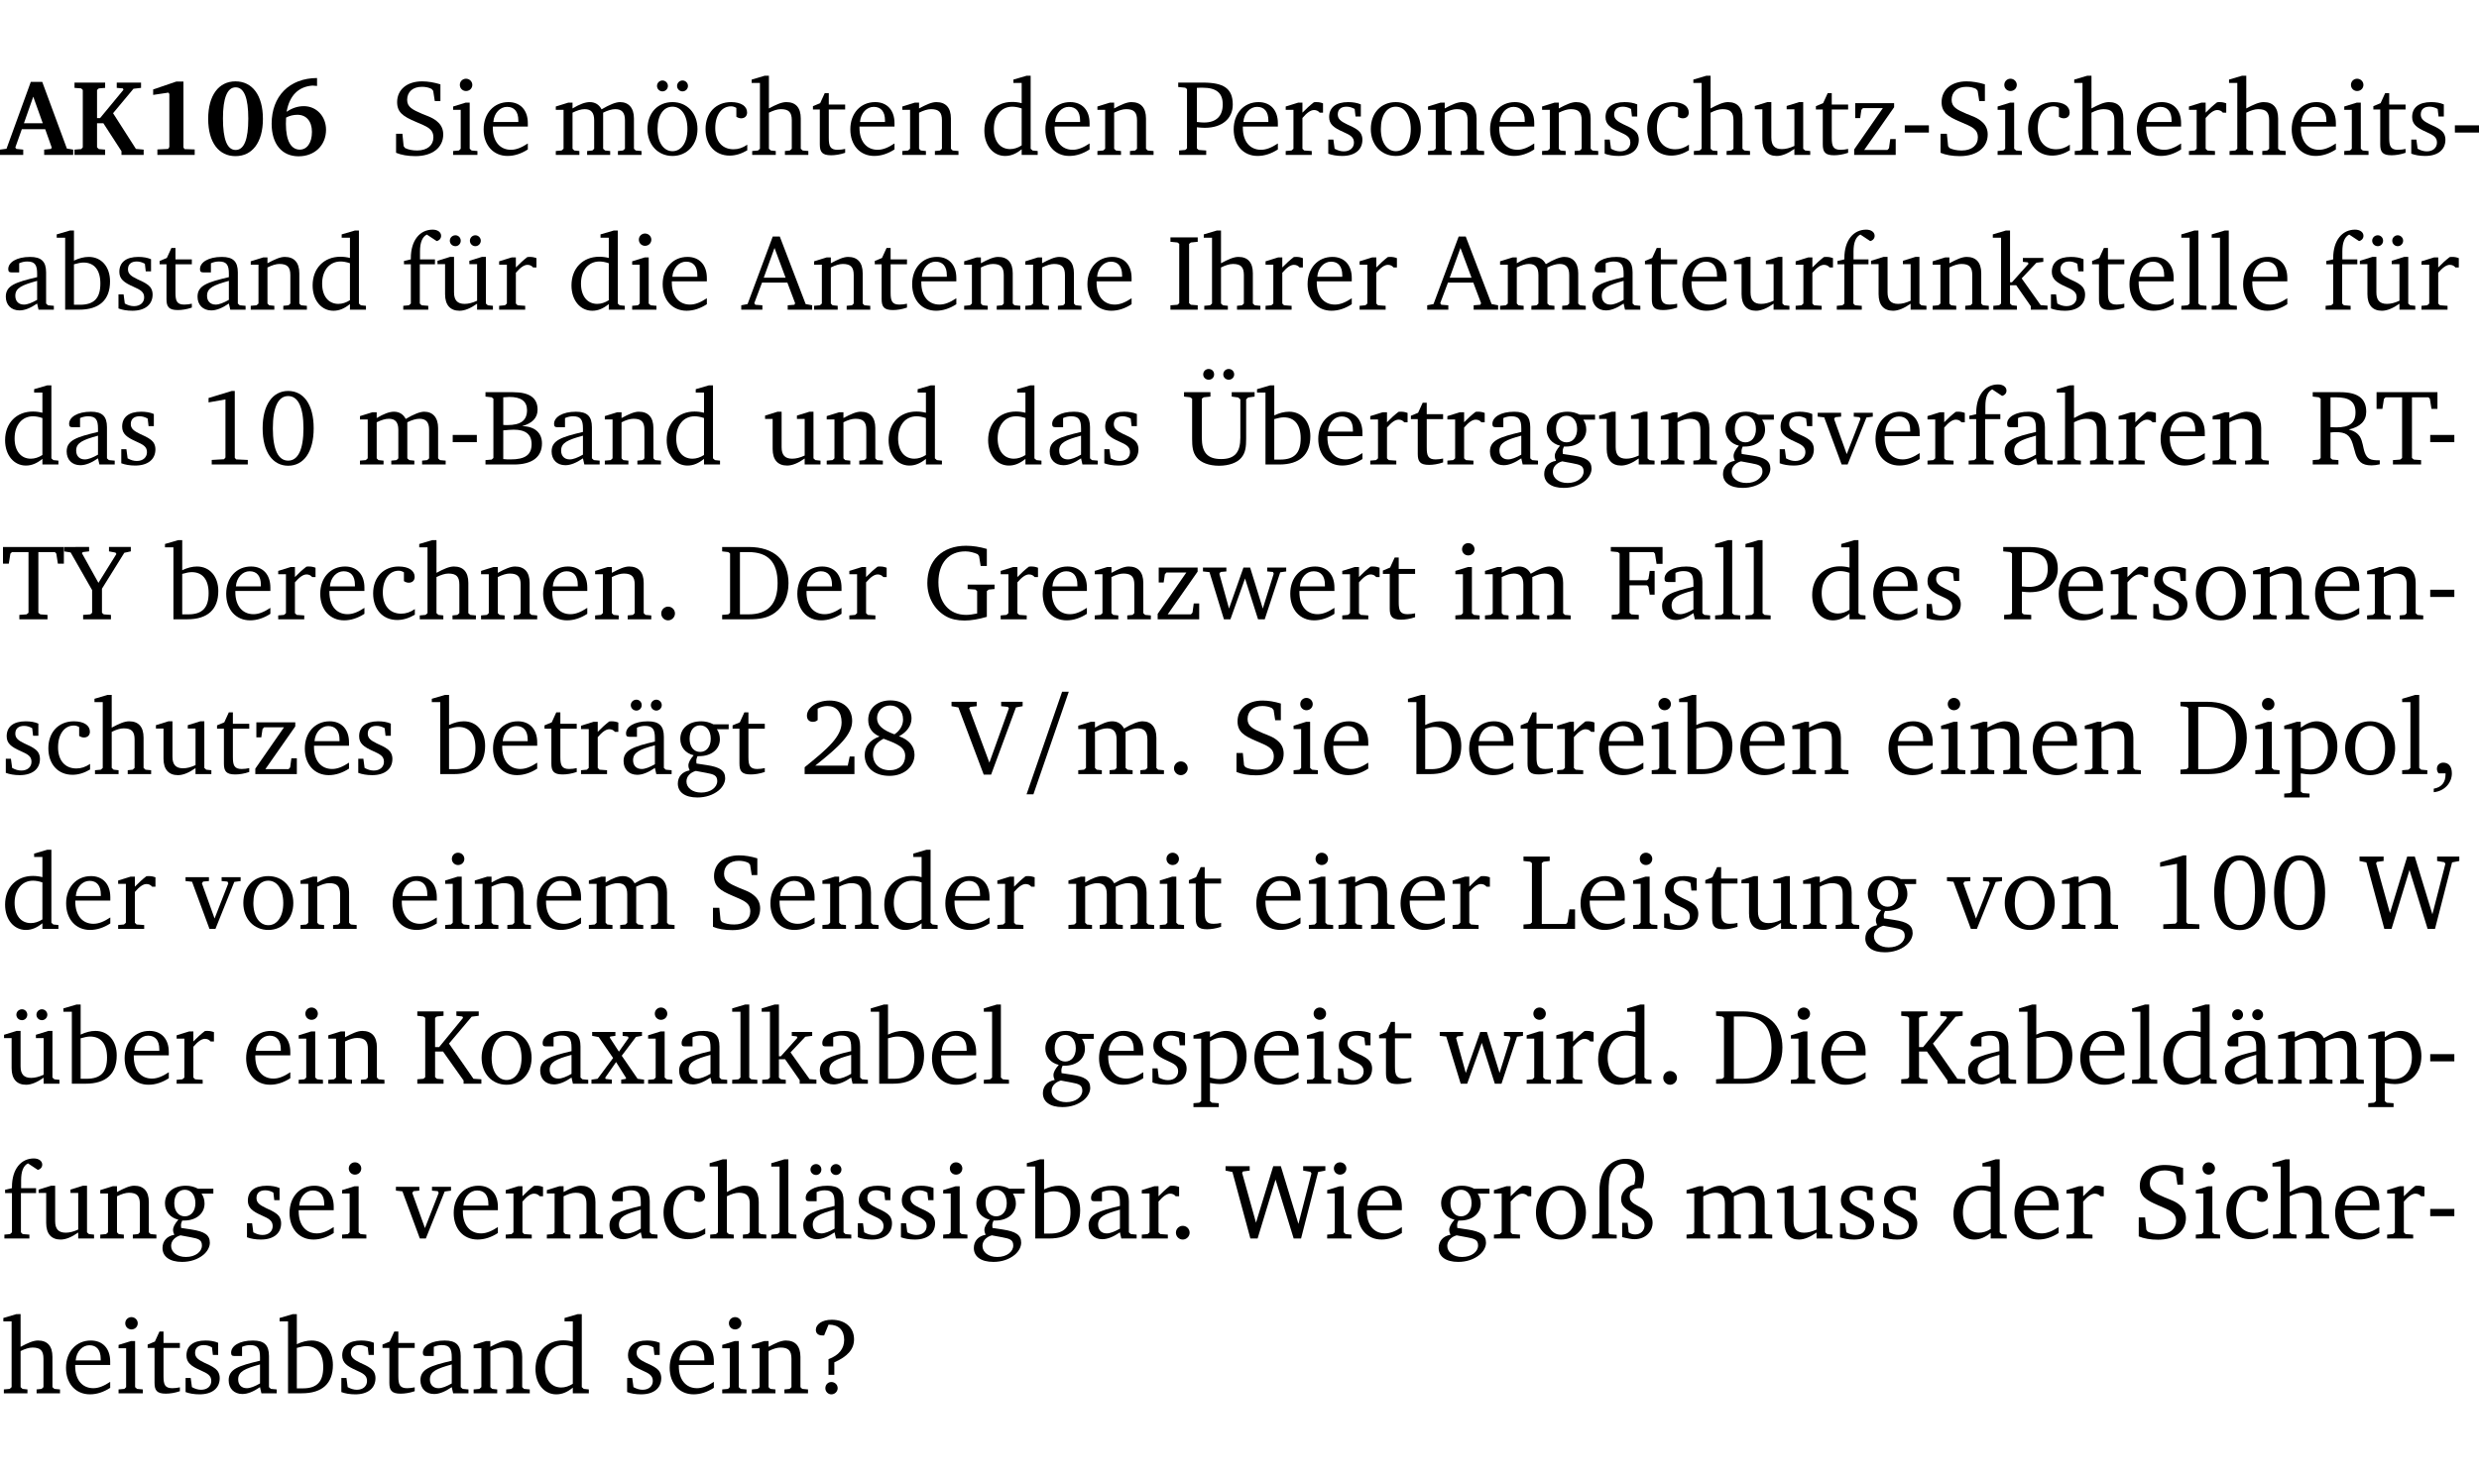 <?xml version="1.0" encoding="UTF-8" standalone="no"?>
<svg
   width="220.107pt"
   height="131.822pt"
   viewBox="0 0 220.107 131.822"
   version="1.2"
   id="svg1063"
   sodipodi:docname="b0b3c001ccd9.pdf"
   xmlns:inkscape="http://www.inkscape.org/namespaces/inkscape"
   xmlns:sodipodi="http://sodipodi.sourceforge.net/DTD/sodipodi-0.dtd"
   xmlns:xlink="http://www.w3.org/1999/xlink"
   xmlns="http://www.w3.org/2000/svg"
   xmlns:svg="http://www.w3.org/2000/svg">
  <sodipodi:namedview
     id="namedview1065"
     pagecolor="#ffffff"
     bordercolor="#000000"
     borderopacity="0.25"
     inkscape:showpageshadow="2"
     inkscape:pageopacity="0.0"
     inkscape:pagecheckerboard="0"
     inkscape:deskcolor="#d1d1d1"
     inkscape:document-units="pt" />
  <defs
     id="defs184">
    <g
       id="g182">
      <symbol
         overflow="visible"
         id="glyph0-0">
        <path
           style="stroke:none"
           d=""
           id="path2" />
      </symbol>
      <symbol
         overflow="visible"
         id="glyph0-1">
        <path
           style="stroke:none"
           d="m 2.625,-6.484 -2.156,5.938 -0.578,0.078 V 0 h 2.062 V -0.469 L 1.344,-0.531 1.25,-0.656 1.828,-2.281 H 3.906 l 0.578,1.625 -0.062,0.125 -0.609,0.062 V 0 h 2.578 v -0.469 l -0.562,-0.094 -2.188,-5.922 z m 0.219,1.312 L 3.688,-2.812 H 2.016 Z m 0,0"
           id="path5" />
      </symbol>
      <symbol
         overflow="visible"
         id="glyph0-2">
        <path
           style="stroke:none"
           d="M 0.281,0 H 3 V -0.469 L 2.438,-0.516 2.281,-0.672 V -2.812 h 0.562 l 1.609,2.484 V 0 h 1.969 V -0.469 L 5.734,-0.531 3.703,-3.703 5.516,-5.875 6.188,-5.953 v -0.469 H 4.031 v 0.469 L 4.578,-5.906 4.625,-5.781 2.547,-3.266 H 2.281 v -2.5 L 2.438,-5.906 3,-5.953 v -0.469 H 0.281 v 0.469 L 0.875,-5.906 1.016,-5.766 v 5.094 L 0.875,-0.516 0.281,-0.469 Z m 0,0"
           id="path8" />
      </symbol>
      <symbol
         overflow="visible"
         id="glyph0-3">
        <path
           style="stroke:none"
           d="m 3.109,-6.516 -2.062,0.703 v 0.484 l 1.359,-0.203 0.078,0.125 v 4.703 L 2.375,-0.531 1.422,-0.484 V 0 h 3.312 v -0.484 l -0.906,-0.031 -0.094,-0.156 v -5.844 z m 0,0"
           id="path11" />
      </symbol>
      <symbol
         overflow="visible"
         id="glyph0-4">
        <path
           style="stroke:none"
           d="m 2.797,-6.531 c -1.469,0 -2.422,1.219 -2.422,3.328 0,2.109 0.953,3.312 2.422,3.312 1.484,0 2.438,-1.203 2.438,-3.312 0,-2.109 -0.953,-3.328 -2.438,-3.328 z M 2.812,-6 c 0.75,0 1.125,0.938 1.125,2.781 0,1.859 -0.375,2.781 -1.125,2.781 -0.75,0 -1.125,-0.938 -1.125,-2.797 C 1.688,-5.078 2.078,-6 2.812,-6 Z m 0,0"
           id="path14" />
      </symbol>
      <symbol
         overflow="visible"
         id="glyph0-5">
        <path
           style="stroke:none"
           d="m 4.484,-6.828 c -2.469,0.016 -4.031,1.625 -4.031,4.062 0,1.812 0.922,2.891 2.391,2.891 1.422,0 2.438,-0.969 2.438,-2.359 0,-1.203 -0.859,-2.094 -1.969,-2.094 -0.547,0 -1.047,0.172 -1.531,0.5 0.25,-1.438 1.047,-2.234 2.297,-2.328 l 0.406,0.031 z m -2.75,3.516 c 0.312,-0.172 0.656,-0.25 1.016,-0.25 0.781,0 1.281,0.578 1.281,1.516 0,1 -0.453,1.578 -1.078,1.578 -0.766,0 -1.234,-0.766 -1.234,-2.281 0,-0.078 0,-0.281 0.016,-0.562 z m 0,0"
           id="path17" />
      </symbol>
      <symbol
         overflow="visible"
         id="glyph1-0">
        <path
           style="stroke:none"
           d=""
           id="path20" />
      </symbol>
      <symbol
         overflow="visible"
         id="glyph1-1">
        <path
           style="stroke:none"
           d="m 0.578,-0.188 c 0.438,0.188 1.031,0.297 1.719,0.297 1.531,0 2.469,-0.781 2.469,-1.922 0,-0.422 -0.141,-0.766 -0.422,-1.047 -0.438,-0.438 -0.953,-0.578 -1.438,-0.781 -0.875,-0.375 -1.344,-0.609 -1.344,-1.25 0,-0.703 0.5,-1.156 1.312,-1.156 0.328,0 0.609,0.062 0.859,0.188 L 3.875,-5.688 4.016,-4.781 h 0.5 V -6.266 C 3.953,-6.438 3.406,-6.531 2.891,-6.531 c -1.359,0 -2.219,0.75 -2.219,1.844 0,0.922 0.562,1.281 1.625,1.734 1.047,0.453 1.594,0.625 1.594,1.406 0,0.672 -0.516,1.156 -1.438,1.156 -0.438,0 -0.797,-0.078 -1.078,-0.219 L 1.25,-0.781 1.141,-1.875 h -0.562 z m 0,0"
           id="path23" />
      </symbol>
      <symbol
         overflow="visible"
         id="glyph1-2">
        <path
           style="stroke:none"
           d="m 1.469,-6.766 c -0.297,0 -0.547,0.234 -0.547,0.547 0,0.312 0.25,0.547 0.547,0.547 0.312,0 0.562,-0.234 0.562,-0.547 0,-0.297 -0.25,-0.547 -0.562,-0.547 z m -0.031,2.125 -1.109,0.344 V -4 H 1 v 3.453 L 0.844,-0.391 0.328,-0.344 V 0 h 2.156 V -0.344 L 1.969,-0.391 1.797,-0.547 v -4.094 z m 0,0"
           id="path26" />
      </symbol>
      <symbol
         overflow="visible"
         id="glyph1-3">
        <path
           style="stroke:none"
           d="m 4.281,-1.016 c -0.547,0.359 -1.016,0.562 -1.5,0.562 -0.969,0 -1.609,-0.734 -1.609,-1.953 0,-0.031 0,-0.078 0,-0.109 H 4.281 c 0,-0.109 0,-0.203 0,-0.297 0,-1.172 -0.672,-1.875 -1.719,-1.875 -1.281,0 -2.203,0.984 -2.203,2.422 0,1.406 0.859,2.359 2.125,2.359 0.609,0 1.219,-0.203 1.797,-0.578 z M 3.438,-2.922 H 1.219 c 0.062,-0.812 0.609,-1.344 1.219,-1.344 0.641,0 1,0.422 1,1.203 0,0.047 0,0.094 0,0.141 z m 0,0"
           id="path29" />
      </symbol>
      <symbol
         overflow="visible"
         id="glyph1-4">
        <path
           style="stroke:none"
           d="M 4.344,-4.047 C 4.125,-4.469 3.766,-4.688 3.297,-4.688 c -0.406,0 -0.906,0.188 -1.531,0.562 v -0.516 h -0.375 L 0.281,-4.297 V -4 h 0.688 v 3.453 L 0.797,-0.391 0.281,-0.344 V 0 H 2.375 V -0.344 L 1.922,-0.391 1.766,-0.547 V -3.75 C 2.188,-3.953 2.531,-4.062 2.844,-4.062 c 0.578,0 0.844,0.312 0.844,0.984 v 2.531 L 3.531,-0.391 3.062,-0.344 V 0 H 5.109 V -0.344 L 4.656,-0.391 4.484,-0.547 V -3.75 c 0.406,-0.203 0.781,-0.312 1.078,-0.312 0.594,0 0.859,0.312 0.859,0.984 v 2.531 L 6.25,-0.391 5.797,-0.344 V 0 h 2.094 V -0.344 L 7.375,-0.391 7.219,-0.547 v -2.688 c 0,-0.953 -0.484,-1.453 -1.234,-1.453 -0.375,0 -0.922,0.219 -1.641,0.641 z m 0,0"
           id="path32" />
      </symbol>
      <symbol
         overflow="visible"
         id="glyph1-5">
        <path
           style="stroke:none"
           d="m 2.578,-4.688 c -1.297,0 -2.219,0.953 -2.219,2.391 0,1.406 0.938,2.391 2.219,2.391 1.281,0 2.219,-0.984 2.219,-2.391 0,-1.422 -0.938,-2.391 -2.219,-2.391 z m 0,0.406 c 0.766,0 1.328,0.75 1.328,1.984 0,1.234 -0.562,1.969 -1.328,1.969 -0.766,0 -1.328,-0.75 -1.328,-1.969 0,-1.25 0.547,-1.984 1.328,-1.984 z M 1.688,-6.609 c -0.266,0 -0.484,0.219 -0.484,0.484 0,0.266 0.219,0.484 0.484,0.484 0.266,0 0.484,-0.219 0.484,-0.484 0,-0.266 -0.219,-0.484 -0.484,-0.484 z m 1.781,0 c -0.266,0 -0.484,0.219 -0.484,0.484 0,0.266 0.219,0.484 0.484,0.484 0.266,0 0.484,-0.219 0.484,-0.484 0,-0.266 -0.219,-0.484 -0.484,-0.484 z m 0,0"
           id="path35" />
      </symbol>
      <symbol
         overflow="visible"
         id="glyph1-6">
        <path
           style="stroke:none"
           d="m 4.062,-0.406 v -0.5 C 3.656,-0.625 3.266,-0.5 2.844,-0.5 c -0.984,0 -1.625,-0.688 -1.625,-1.875 0,-1.203 0.594,-1.938 1.406,-1.938 0.172,0 0.312,0.047 0.469,0.141 v 0.781 C 3.234,-3.297 3.375,-3.25 3.516,-3.25 c 0.328,0 0.531,-0.203 0.531,-0.516 C 4.047,-4.312 3.531,-4.688 2.625,-4.688 c -1.344,0 -2.266,0.953 -2.266,2.391 0,1.406 0.844,2.359 2.141,2.359 0.516,0 1.031,-0.156 1.562,-0.469 z m 0,0"
           id="path38" />
      </symbol>
      <symbol
         overflow="visible"
         id="glyph1-7">
        <path
           style="stroke:none"
           d="M 1.344,-7.031 0.188,-6.688 v 0.297 h 0.734 v 5.844 L 0.75,-0.391 0.234,-0.344 V 0 h 2.094 V -0.344 L 1.891,-0.391 1.719,-0.547 V -3.75 c 0.406,-0.203 0.766,-0.312 1.062,-0.312 0.703,0 0.969,0.281 0.969,0.984 v 2.531 l -0.172,0.156 -0.438,0.047 V 0 H 5.219 v -0.344 l -0.5,-0.047 -0.172,-0.156 v -2.688 c 0,-0.969 -0.453,-1.453 -1.281,-1.453 -0.422,0 -0.906,0.219 -1.547,0.562 v -2.906 z m 0,0"
           id="path41" />
      </symbol>
      <symbol
         overflow="visible"
         id="glyph1-8">
        <path
           style="stroke:none"
           d="m 0.844,-4.031 v 3.094 c 0,0.672 0.203,0.969 1,0.969 0.359,0 0.797,-0.062 1.25,-0.219 v -0.344 c -0.219,0.047 -0.438,0.078 -0.672,0.078 -0.656,0 -0.781,-0.328 -0.781,-1.047 V -4.031 H 3.094 v -0.438 H 1.641 V -5.484 H 1.281 L 0.875,-4.594 0.234,-4.328 v 0.297 z m 0,0"
           id="path44" />
      </symbol>
      <symbol
         overflow="visible"
         id="glyph1-9">
        <path
           style="stroke:none"
           d="M 0.281,0 H 2.375 V -0.344 L 1.922,-0.391 1.766,-0.547 V -3.75 c 0.406,-0.203 0.766,-0.312 1.062,-0.312 0.703,0 0.969,0.281 0.969,0.984 v 2.531 l -0.156,0.156 -0.469,0.047 V 0 h 2.094 V -0.344 L 4.75,-0.391 4.594,-0.547 v -2.688 c 0,-0.969 -0.469,-1.453 -1.297,-1.453 -0.406,0 -0.891,0.219 -1.531,0.562 v -0.516 h -0.375 L 0.281,-4.297 V -4 h 0.688 v 3.453 L 0.797,-0.391 0.281,-0.344 Z m 0,0"
           id="path47" />
      </symbol>
      <symbol
         overflow="visible"
         id="glyph1-10">
        <path
           style="stroke:none"
           d="M 3.656,-6.391 V -4.594 C 3.359,-4.672 3.078,-4.703 2.812,-4.703 c -1.453,0 -2.469,1.016 -2.469,2.547 0,1.344 0.797,2.25 1.844,2.25 0.531,0 0.984,-0.203 1.469,-0.594 V 0 H 5.078 V -0.344 L 4.625,-0.391 4.453,-0.547 V -7.031 H 4.094 L 2.922,-6.688 v 0.297 z m 0,5.547 C 3.312,-0.625 2.969,-0.516 2.625,-0.516 c -0.859,0 -1.438,-0.672 -1.438,-1.797 0,-1.203 0.672,-1.969 1.641,-1.969 0.219,0 0.516,0.047 0.828,0.156 z m 0,0"
           id="path50" />
      </symbol>
      <symbol
         overflow="visible"
         id="glyph1-11">
        <path
           style="stroke:none"
           d="M 0.312,0 H 2.719 V -0.391 L 2.047,-0.438 1.891,-0.578 v -1.875 c 0.297,0.031 0.531,0.047 0.703,0.047 1.547,0 2.484,-0.828 2.484,-2.062 0,-1.453 -0.828,-1.953 -2.656,-1.953 h -2.188 v 0.391 l 0.625,0.062 0.156,0.125 v 5.266 L 0.859,-0.438 0.312,-0.391 Z m 1.578,-2.922 v -3.031 C 2.062,-5.969 2.234,-5.969 2.375,-5.969 c 1.234,0 1.812,0.453 1.812,1.484 0,1.047 -0.578,1.609 -1.672,1.609 -0.141,0 -0.359,-0.016 -0.625,-0.047 z m 0,0"
           id="path53" />
      </symbol>
      <symbol
         overflow="visible"
         id="glyph1-12">
        <path
           style="stroke:none"
           d="m 0.281,0 h 2.312 V -0.344 L 1.922,-0.391 1.766,-0.547 V -3.281 c 0.391,-0.453 0.719,-0.703 1.031,-0.703 0.203,0 0.375,0.078 0.5,0.234 H 3.594 V -4.578 C 3.391,-4.656 3.219,-4.688 3.016,-4.688 c -0.078,0 -0.156,0 -0.234,0.016 C 2.438,-4.406 2.094,-4.094 1.766,-3.75 v -0.891 h -0.375 L 0.281,-4.297 V -4 h 0.688 v 3.453 L 0.797,-0.391 0.281,-0.344 Z m 0,0"
           id="path56" />
      </symbol>
      <symbol
         overflow="visible"
         id="glyph1-13">
        <path
           style="stroke:none"
           d="M 3.297,-4.484 C 2.969,-4.625 2.594,-4.688 2.172,-4.688 c -1.094,0 -1.688,0.484 -1.688,1.328 0,0.641 0.422,0.953 1.234,1.312 0.625,0.281 0.969,0.453 0.969,0.953 0,0.453 -0.344,0.781 -0.906,0.781 -0.266,0 -0.531,-0.078 -0.812,-0.234 l -0.109,-0.812 H 0.406 v 1.25 c 0.328,0.125 0.75,0.203 1.234,0.203 1.125,0 1.797,-0.547 1.797,-1.438 0,-0.359 -0.141,-0.641 -0.375,-0.828 -0.312,-0.25 -0.672,-0.391 -1,-0.547 C 1.516,-2.984 1.25,-3.188 1.25,-3.594 c 0,-0.438 0.281,-0.688 0.781,-0.688 0.234,0 0.469,0.062 0.719,0.203 l 0.078,0.672 h 0.469 z m 0,0"
           id="path59" />
      </symbol>
      <symbol
         overflow="visible"
         id="glyph1-14">
        <path
           style="stroke:none"
           d="m 2.578,-4.688 c -1.297,0 -2.219,0.953 -2.219,2.391 0,1.406 0.938,2.391 2.219,2.391 1.281,0 2.219,-0.984 2.219,-2.391 0,-1.422 -0.938,-2.391 -2.219,-2.391 z m 0,0.406 c 0.766,0 1.328,0.75 1.328,1.984 0,1.234 -0.562,1.969 -1.328,1.969 -0.766,0 -1.328,-0.75 -1.328,-1.969 0,-1.25 0.547,-1.984 1.328,-1.984 z m 0,0"
           id="path62" />
      </symbol>
      <symbol
         overflow="visible"
         id="glyph1-15">
        <path
           style="stroke:none"
           d="M 1.359,-4.688 0.25,-4.344 v 0.297 H 0.922 V -1.375 c 0,0.969 0.469,1.469 1.281,1.469 0.469,0 0.984,-0.219 1.562,-0.625 V 0 h 1.406 V -0.344 L 4.719,-0.391 4.547,-0.547 V -4.688 H 4.188 l -1.109,0.344 v 0.297 h 0.688 v 3.25 C 3.359,-0.609 3,-0.516 2.656,-0.516 c -0.641,0 -0.938,-0.328 -0.938,-1.016 V -4.688 Z m 0,0"
           id="path65" />
      </symbol>
      <symbol
         overflow="visible"
         id="glyph1-16">
        <path
           style="stroke:none"
           d="M 0.438,0 H 4.125 V -1.406 H 3.641 L 3.531,-0.594 3.391,-0.438 h -2.062 l 2.656,-3.797 V -4.594 H 0.531 v 1.328 h 0.438 L 1.078,-4 1.219,-4.156 H 2.984 L 0.438,-0.484 Z m 0,0"
           id="path68" />
      </symbol>
      <symbol
         overflow="visible"
         id="glyph1-17">
        <path
           style="stroke:none"
           d="m 0.453,-2.625 v 0.641 H 2.594 V -2.625 Z m 0,0"
           id="path71" />
      </symbol>
      <symbol
         overflow="visible"
         id="glyph1-18">
        <path
           style="stroke:none"
           d="M 3.188,-0.547 3.312,0 H 4.672 V -0.344 L 4.156,-0.391 3.984,-0.547 V -3.312 c 0,-0.969 -0.422,-1.375 -1.422,-1.375 -1.203,0 -1.938,0.484 -1.938,1.078 0,0.219 0.078,0.297 0.297,0.297 H 1.594 V -4.125 c 0.25,-0.109 0.484,-0.156 0.719,-0.156 0.688,0 0.875,0.328 0.875,1.078 v 0.312 C 1.281,-2.438 0.406,-2.156 0.406,-1.156 c 0,0.719 0.469,1.219 1.219,1.219 0.453,0 0.969,-0.203 1.562,-0.609 z m 0,-0.328 C 2.719,-0.609 2.328,-0.453 2.016,-0.453 1.531,-0.453 1.25,-0.766 1.25,-1.234 1.25,-1.938 1.844,-2.188 3.188,-2.562 Z m 0,0"
           id="path74" />
      </symbol>
      <symbol
         overflow="visible"
         id="glyph1-19">
        <path
           style="stroke:none"
           d="M 1.25,-7.031 0.078,-6.688 v 0.297 h 0.75 V 0 h 1.219 C 3.875,0 4.812,-0.875 4.812,-2.516 4.812,-3.812 4.047,-4.688 2.922,-4.688 c -0.422,0 -0.844,0.109 -1.312,0.328 V -7.031 Z M 1.609,-0.438 V -4.031 C 1.938,-4.125 2.219,-4.188 2.453,-4.188 c 0.953,0 1.5,0.656 1.5,1.859 0,1.312 -0.562,1.891 -1.812,1.891 -0.047,0 -0.234,0 -0.531,0 z m 0,0"
           id="path77" />
      </symbol>
      <symbol
         overflow="visible"
         id="glyph1-20">
        <path
           style="stroke:none"
           d="M 0.281,0 H 2.5 V -0.344 L 1.906,-0.391 1.75,-0.547 V -4.031 h 1.344 v -0.438 H 1.766 v -0.703 c 0,-0.797 0.203,-1.297 0.609,-1.5 L 3.25,-6.094 c 0.25,-0.062 0.391,-0.25 0.391,-0.469 0,-0.312 -0.297,-0.547 -0.75,-0.547 -1.125,0 -1.938,0.938 -1.938,2.531 0,0.031 0,0.062 0,0.109 L 0.344,-4.328 v 0.297 h 0.609 v 3.484 l -0.172,0.156 -0.5,0.047 z m 0,0"
           id="path80" />
      </symbol>
      <symbol
         overflow="visible"
         id="glyph1-21">
        <path
           style="stroke:none"
           d="M 1.359,-4.688 0.25,-4.344 v 0.297 H 0.922 V -1.375 c 0,0.969 0.469,1.469 1.281,1.469 0.469,0 0.984,-0.219 1.562,-0.625 V 0 h 1.406 V -0.344 L 4.719,-0.391 4.547,-0.547 V -4.688 H 4.188 l -1.109,0.344 v 0.297 h 0.688 v 3.25 C 3.359,-0.609 3,-0.516 2.656,-0.516 c -0.641,0 -0.938,-0.328 -0.938,-1.016 V -4.688 Z M 1.844,-6.609 c -0.281,0 -0.5,0.219 -0.5,0.484 0,0.266 0.219,0.484 0.5,0.484 0.266,0 0.469,-0.219 0.469,-0.484 0,-0.266 -0.203,-0.484 -0.469,-0.484 z m 1.766,0 c -0.266,0 -0.484,0.219 -0.484,0.484 0,0.266 0.219,0.484 0.484,0.484 0.266,0 0.484,-0.219 0.484,-0.484 0,-0.266 -0.219,-0.484 -0.484,-0.484 z m 0,0"
           id="path83" />
      </symbol>
      <symbol
         overflow="visible"
         id="glyph1-22">
        <path
           style="stroke:none"
           d="m 2.719,-6.5 -2.234,6 -0.562,0.109 V 0 h 1.875 v -0.391 l -0.625,-0.047 -0.094,-0.141 0.688,-1.828 h 2.25 l 0.688,1.828 -0.062,0.141 -0.594,0.047 V 0 H 6.219 V -0.391 L 5.641,-0.5 3.344,-6.5 Z M 2.875,-5.484 3.859,-2.844 h -1.938 z m 0,0"
           id="path86" />
      </symbol>
      <symbol
         overflow="visible"
         id="glyph1-23">
        <path
           style="stroke:none"
           d="M 0.328,0 H 2.75 V -0.391 L 2.141,-0.438 1.984,-0.578 V -5.844 l 0.156,-0.125 L 2.75,-6.031 V -6.422 H 0.328 v 0.391 l 0.625,0.062 0.156,0.125 v 5.266 l -0.156,0.141 -0.625,0.047 z m 0,0"
           id="path89" />
      </symbol>
      <symbol
         overflow="visible"
         id="glyph1-24">
        <path
           style="stroke:none"
           d="m 0.234,0 h 2.094 v -0.344 l -0.438,-0.047 -0.172,-0.156 v -1.625 H 2.266 L 3.562,-0.312 V 0 H 5.047 V -0.359 L 4.438,-0.406 2.75,-2.781 4.062,-4.172 4.672,-4.25 v -0.344 h -1.812 V -4.25 l 0.438,0.047 0.062,0.125 -1.469,1.641 H 1.719 v -4.594 h -0.375 L 0.188,-6.688 v 0.297 h 0.734 v 5.844 L 0.75,-0.391 0.234,-0.344 Z m 0,0"
           id="path92" />
      </symbol>
      <symbol
         overflow="visible"
         id="glyph1-25">
        <path
           style="stroke:none"
           d="M 0.266,0 H 2.5 V -0.344 L 1.953,-0.391 1.781,-0.547 V -7.031 H 1.422 l -1.156,0.344 v 0.297 H 1 v 5.844 l -0.172,0.156 -0.562,0.047 z m 0,0"
           id="path95" />
      </symbol>
      <symbol
         overflow="visible"
         id="glyph1-26">
        <path
           style="stroke:none"
           d="m 2.969,-6.531 -2.062,0.625 v 0.391 l 1.5,-0.266 V -0.625 l -0.125,0.156 -1.094,0.062 V 0 h 3.203 v -0.406 l -1.031,-0.047 -0.125,-0.141 v -5.938 z m 0,0"
           id="path98" />
      </symbol>
      <symbol
         overflow="visible"
         id="glyph1-27">
        <path
           style="stroke:none"
           d="m 2.656,-6.531 c -1.359,0 -2.266,1.203 -2.266,3.312 0,2.125 0.906,3.328 2.266,3.328 1.375,0 2.266,-1.203 2.266,-3.328 0,-2.109 -0.891,-3.312 -2.266,-3.312 z m 0,0.453 c 0.875,0 1.359,0.969 1.359,2.859 0,1.906 -0.484,2.875 -1.359,2.875 -0.875,0 -1.359,-0.969 -1.359,-2.859 0,-1.906 0.484,-2.875 1.359,-2.875 z m 0,0"
           id="path101" />
      </symbol>
      <symbol
         overflow="visible"
         id="glyph1-28">
        <path
           style="stroke:none"
           d="m 0.312,-6.422 v 0.391 l 0.547,0.062 0.156,0.125 v 5.266 L 0.859,-0.438 0.312,-0.391 V 0 h 2.531 c 1.625,0 2.484,-0.672 2.484,-1.875 0,-0.938 -0.641,-1.516 -1.766,-1.531 0.906,-0.25 1.375,-0.734 1.375,-1.469 0,-1.047 -0.719,-1.547 -2.188,-1.547 z m 1.578,2.906 V -5.969 C 2.125,-5.969 2.297,-6 2.422,-6 3.484,-6 4,-5.609 4,-4.828 4,-3.906 3.438,-3.5 2.25,-3.5 c -0.125,0 -0.234,0 -0.359,-0.016 z m 0,3.031 V -3.031 c 0.359,-0.031 0.688,-0.062 0.938,-0.062 1.047,0 1.578,0.422 1.578,1.281 0,0.969 -0.594,1.359 -1.875,1.359 -0.203,0 -0.422,0 -0.641,-0.031 z m 0,0"
           id="path104" />
      </symbol>
      <symbol
         overflow="visible"
         id="glyph1-29">
        <path
           style="stroke:none"
           d="m 0.234,-6.422 v 0.391 l 0.547,0.062 0.172,0.125 v 3.547 c 0,0.703 0.047,1.234 0.422,1.688 0.359,0.438 1.062,0.719 1.969,0.719 0.906,0 1.625,-0.281 1.984,-0.719 C 5.703,-1.062 5.75,-1.594 5.75,-2.297 V -5.781 L 5.922,-5.953 6.5,-6.031 V -6.422 H 4.469 v 0.391 l 0.578,0.078 0.188,0.172 V -2.375 c 0,1.297 -0.5,1.891 -1.703,1.891 -1.234,0 -1.719,-0.594 -1.719,-1.891 v -3.469 l 0.172,-0.125 0.594,-0.062 v -0.391 z m 2.188,-2.062 C 2.156,-8.484 1.938,-8.281 1.938,-8 c 0,0.266 0.219,0.469 0.484,0.469 0.281,0 0.484,-0.203 0.484,-0.469 0,-0.281 -0.203,-0.484 -0.484,-0.484 z m 1.781,0 C 3.938,-8.484 3.719,-8.281 3.719,-8 c 0,0.266 0.219,0.469 0.484,0.469 0.266,0 0.484,-0.203 0.484,-0.469 0,-0.281 -0.219,-0.484 -0.484,-0.484 z m 0,0"
           id="path107" />
      </symbol>
      <symbol
         overflow="visible"
         id="glyph1-30">
        <path
           style="stroke:none"
           d="M 3.531,-4.422 C 3.172,-4.609 2.812,-4.688 2.453,-4.688 c -1.141,0 -1.859,0.641 -1.859,1.562 0,0.719 0.453,1.281 1.188,1.453 -0.312,0.359 -0.469,0.656 -0.469,0.906 0,0.156 0.047,0.297 0.109,0.438 C 0.766,-0.219 0.375,0.234 0.375,0.844 0.375,1.609 1.016,2.078 2.109,2.078 2.844,2.078 3.5,1.859 4,1.453 4.375,1.141 4.578,0.734 4.578,0.375 c 0,-0.703 -0.5,-1 -1.625,-1.172 L 2.031,-0.938 c 0,-0.109 -0.016,-0.188 -0.016,-0.234 0,-0.141 0.047,-0.297 0.109,-0.422 0.062,0 0.109,0 0.156,0 1.109,0 1.828,-0.641 1.828,-1.5 0,-0.328 -0.078,-0.609 -0.266,-0.891 h 1.047 v -0.438 z m -1.172,0.094 c 0.547,0 0.938,0.453 0.938,1.188 0,0.719 -0.391,1.172 -0.938,1.172 -0.562,0 -0.938,-0.453 -0.938,-1.172 0,-0.734 0.375,-1.188 0.938,-1.188 z M 1.969,-0.281 2.891,-0.109 C 3.562,0.016 3.875,0.109 3.875,0.625 c 0,0.547 -0.578,1.016 -1.422,1.016 -0.797,0 -1.312,-0.438 -1.312,-0.984 0,-0.422 0.297,-0.781 0.828,-0.938 z m 0,0"
           id="path110" />
      </symbol>
      <symbol
         overflow="visible"
         id="glyph1-31">
        <path
           style="stroke:none"
           d="M -0.047,-4.594 V -4.25 L 0.531,-4.188 2.078,0 h 0.531 L 4.281,-4.172 4.844,-4.25 V -4.594 H 3.156 V -4.25 l 0.516,0.047 0.078,0.156 -1.219,3.125 -1.125,-3.125 0.109,-0.156 L 2.031,-4.25 v -0.344 z m 0,0"
           id="path113" />
      </symbol>
      <symbol
         overflow="visible"
         id="glyph1-32">
        <path
           style="stroke:none"
           d="m 0.312,-6.422 v 0.391 l 0.547,0.062 0.156,0.125 v 5.266 L 0.859,-0.438 0.312,-0.391 V 0 H 2.594 V -0.391 L 2.047,-0.438 1.891,-0.578 V -2.844 C 2.062,-2.859 2.219,-2.875 2.359,-2.875 c 0.875,0 1.25,0.25 1.5,1.031 0.203,0.625 0.25,1.234 0.703,1.641 0.219,0.188 0.531,0.281 0.969,0.281 0.219,0 0.453,-0.031 0.734,-0.094 V -0.375 c -0.016,0 -0.047,0 -0.078,0 -0.734,0 -1.031,-0.109 -1.25,-0.672 C 4.766,-1.5 4.766,-2.031 4.5,-2.469 4.297,-2.781 3.984,-2.984 3.516,-3.109 4.547,-3.344 5.062,-3.875 5.062,-4.688 5.062,-5.875 4.297,-6.422 2.75,-6.422 Z M 1.891,-5.969 H 2.344 c 1.188,0 1.766,0.359 1.766,1.344 0,0.953 -0.547,1.328 -1.703,1.328 -0.047,0 -0.219,0 -0.516,-0.016 z m 0,0"
           id="path116" />
      </symbol>
      <symbol
         overflow="visible"
         id="glyph1-33">
        <path
           style="stroke:none"
           d="M 0.156,-6.422 V -4.938 H 0.672 L 0.812,-5.828 0.953,-5.969 h 1.469 v 5.391 L 2.25,-0.438 1.609,-0.391 V 0 h 2.5 V -0.391 L 3.469,-0.438 3.297,-0.578 V -5.969 h 1.469 l 0.125,0.141 L 5.031,-4.938 H 5.562 v -1.484 z m 0,0"
           id="path119" />
      </symbol>
      <symbol
         overflow="visible"
         id="glyph1-34">
        <path
           style="stroke:none"
           d="m -0.125,-6.422 v 0.391 l 0.578,0.094 1.906,3.344 v 2.016 L 2.203,-0.438 1.562,-0.391 V 0 H 4.031 V -0.391 L 3.391,-0.438 3.234,-0.578 V -2.719 l 1.984,-3.188 0.578,-0.125 v -0.391 h -1.938 v 0.391 l 0.578,0.109 0.078,0.125 -1.594,2.562 -1.469,-2.641 0.094,-0.094 0.547,-0.062 v -0.391 z m 0,0"
           id="path122" />
      </symbol>
      <symbol
         overflow="visible"
         id="glyph1-35">
        <path
           style="stroke:none"
           d="M 1.328,-1.125 C 1,-1.125 0.719,-0.859 0.719,-0.516 0.719,-0.172 1,0.094 1.328,0.094 1.656,0.094 1.938,-0.188 1.938,-0.516 1.938,-0.859 1.656,-1.125 1.328,-1.125 Z m 0,0"
           id="path125" />
      </symbol>
      <symbol
         overflow="visible"
         id="glyph1-36">
        <path
           style="stroke:none"
           d="M 2.672,-6.422 H 0.312 v 0.391 l 0.547,0.062 0.156,0.125 v 5.266 L 0.859,-0.438 0.312,-0.391 V 0 h 2.359 c 0.969,0 1.688,-0.109 2.344,-0.594 0.781,-0.594 1.188,-1.484 1.188,-2.625 0,-2 -1.266,-3.203 -3.531,-3.203 z m -0.781,0.453 h 0.75 c 1.75,0 2.594,0.891 2.594,2.75 0,1.859 -0.844,2.781 -2.594,2.781 h -0.75 z m 0,0"
           id="path128" />
      </symbol>
      <symbol
         overflow="visible"
         id="glyph1-37">
        <path
           style="stroke:none"
           d="M 3.984,-3.078 V -2.688 l 0.688,0.047 L 4.828,-2.5 v 1.984 c -0.375,0.078 -0.703,0.125 -0.969,0.125 -1.5,0 -2.469,-1.078 -2.469,-2.891 0,-1.719 0.922,-2.75 2.391,-2.75 0.375,0 0.734,0.094 1.094,0.25 L 5,-5.609 l 0.141,0.875 H 5.688 V -6.25 C 5.047,-6.438 4.422,-6.531 3.844,-6.531 c -2.109,0 -3.438,1.297 -3.438,3.312 0,1.266 0.625,2.375 1.656,2.953 0.438,0.25 1,0.375 1.641,0.375 C 4.281,0.109 4.938,0 5.688,-0.219 V -2.5 L 5.859,-2.641 6.375,-2.688 v -0.391 z m 0,0"
           id="path131" />
      </symbol>
      <symbol
         overflow="visible"
         id="glyph1-38">
        <path
           style="stroke:none"
           d="M -0.016,-4.594 V -4.25 L 0.562,-4.188 1.844,0 H 2.422 L 3.719,-3.625 4.875,0 H 5.469 L 6.844,-4.172 7.375,-4.25 V -4.594 H 5.688 V -4.25 l 0.516,0.047 0.062,0.156 -0.969,3.094 -1.125,-3.641 H 3.578 L 2.297,-0.953 1.438,-4.047 1.547,-4.203 2.062,-4.25 v -0.344 z m 0,0"
           id="path134" />
      </symbol>
      <symbol
         overflow="visible"
         id="glyph1-39">
        <path
           style="stroke:none"
           d="M 0.312,0 H 2.719 V -0.391 L 2.047,-0.438 1.891,-0.578 v -2.438 h 1.562 L 3.578,-2.875 3.688,-2.188 H 4.125 V -4.297 H 3.688 l -0.109,0.703 -0.125,0.125 h -1.562 v -2.5 H 4.031 l 0.125,0.141 0.141,0.906 h 0.531 v -1.5 h -4.594 v 0.391 l 0.625,0.062 0.156,0.125 v 5.266 L 0.859,-0.438 0.312,-0.391 Z m 0,0"
           id="path137" />
      </symbol>
      <symbol
         overflow="visible"
         id="glyph1-40">
        <path
           style="stroke:none"
           d="M 3.188,-0.547 3.312,0 H 4.672 V -0.344 L 4.156,-0.391 3.984,-0.547 V -3.312 c 0,-0.969 -0.422,-1.375 -1.422,-1.375 -1.203,0 -1.938,0.484 -1.938,1.078 0,0.219 0.078,0.297 0.297,0.297 H 1.594 V -4.125 c 0.25,-0.109 0.484,-0.156 0.719,-0.156 0.688,0 0.875,0.328 0.875,1.078 v 0.312 C 1.281,-2.438 0.406,-2.156 0.406,-1.156 c 0,0.719 0.469,1.219 1.219,1.219 0.453,0 0.969,-0.203 1.562,-0.609 z m 0,-0.328 C 2.719,-0.609 2.328,-0.453 2.016,-0.453 1.531,-0.453 1.25,-0.766 1.25,-1.234 1.25,-1.938 1.844,-2.188 3.188,-2.562 Z M 1.547,-6.609 c -0.281,0 -0.5,0.219 -0.5,0.484 0,0.266 0.219,0.484 0.5,0.484 0.266,0 0.469,-0.219 0.469,-0.484 0,-0.266 -0.203,-0.484 -0.469,-0.484 z m 1.766,0 c -0.266,0 -0.484,0.219 -0.484,0.484 0,0.266 0.219,0.484 0.484,0.484 0.266,0 0.484,-0.219 0.484,-0.484 0,-0.266 -0.219,-0.484 -0.484,-0.484 z m 0,0"
           id="path140" />
      </symbol>
      <symbol
         overflow="visible"
         id="glyph1-41">
        <path
           style="stroke:none"
           d="m 1.344,-0.75 c 2.125,-1.688 3.281,-2.766 3.281,-3.969 0,-1.078 -0.766,-1.812 -2,-1.812 -1.188,0 -2.016,0.672 -2.016,1.344 0,0.328 0.188,0.547 0.531,0.547 0.156,0 0.297,-0.047 0.422,-0.156 V -5.812 c 0.297,-0.156 0.562,-0.234 0.859,-0.234 0.797,0 1.266,0.531 1.266,1.453 0,1.25 -1.188,2.297 -3.281,3.984 V 0 H 4.828 V -1.562 H 4.406 L 4.234,-0.75 Z m 0,0"
           id="path143" />
      </symbol>
      <symbol
         overflow="visible"
         id="glyph1-42">
        <path
           style="stroke:none"
           d="m 3.062,-3.531 c -1.031,-0.375 -1.547,-0.797 -1.547,-1.438 0,-0.625 0.5,-1.125 1.156,-1.125 0.703,0 1.156,0.484 1.156,1.25 0,0.5 -0.266,0.984 -0.766,1.312 z m 0.406,0.172 c 0.703,-0.375 1.109,-0.953 1.109,-1.578 0,-0.938 -0.719,-1.609 -1.875,-1.609 -1.188,0 -1.969,0.719 -1.969,1.734 0,0.688 0.344,1.188 1,1.469 -0.875,0.328 -1.312,0.891 -1.312,1.656 0,1.078 0.828,1.844 2.203,1.844 1.328,0 2.219,-0.859 2.219,-1.875 0,-0.734 -0.469,-1.328 -1.375,-1.641 z m -1.375,0.219 c 1.281,0.469 1.922,0.766 1.922,1.531 0,0.75 -0.531,1.266 -1.359,1.266 -0.922,0 -1.5,-0.562 -1.5,-1.406 0,-0.641 0.281,-1.047 0.938,-1.391 z m 0,0"
           id="path146" />
      </symbol>
      <symbol
         overflow="visible"
         id="glyph1-43">
        <path
           style="stroke:none"
           d="m -0.219,-6.422 v 0.391 l 0.609,0.109 2.25,5.969 h 0.656 L 5.5,-5.922 6.094,-6.031 V -6.422 H 4.188 v 0.391 l 0.594,0.062 0.094,0.125 -1.734,4.828 -1.797,-4.828 0.109,-0.125 0.562,-0.062 v -0.391 z m 0,0"
           id="path149" />
      </symbol>
      <symbol
         overflow="visible"
         id="glyph1-44">
        <path
           style="stroke:none"
           d="m 0.219,2.078 h 2.25 V 1.734 L 1.859,1.688 1.688,1.547 V -0.062 C 2.047,0 2.344,0.031 2.578,0.031 4,0.031 4.938,-0.953 4.938,-2.453 4.938,-3.797 4.156,-4.688 3.094,-4.688 2.656,-4.688 2.203,-4.5 1.688,-4.125 V -4.641 H 1.328 L 0.219,-4.297 V -4 h 0.688 V 1.547 L 0.734,1.688 0.219,1.734 Z m 1.469,-2.625 v -3.219 c 0.375,-0.219 0.688,-0.328 1.016,-0.328 0.828,0 1.391,0.656 1.391,1.766 0,1.172 -0.656,1.922 -1.594,1.922 -0.219,0 -0.484,-0.047 -0.812,-0.141 z m 0,0"
           id="path152" />
      </symbol>
      <symbol
         overflow="visible"
         id="glyph1-45">
        <path
           style="stroke:none"
           d="m 0.375,1.609 c 0.969,-0.094 1.609,-0.844 1.609,-1.672 0,-0.609 -0.281,-0.953 -0.766,-0.953 -0.312,0 -0.562,0.219 -0.562,0.531 0,0.172 0.047,0.297 0.156,0.422 h 0.609 c 0,0.031 0,0.078 0,0.094 0,0.703 -0.344,1.141 -1.047,1.266 z m 0,0"
           id="path155" />
      </symbol>
      <symbol
         overflow="visible"
         id="glyph1-46">
        <path
           style="stroke:none"
           d="M 0.266,0 H 4.844 v -1.734 h -0.5 l -0.172,1.141 -0.125,0.156 h -2.156 v -5.406 l 0.156,-0.125 0.547,-0.062 V -6.422 H 0.266 v 0.391 l 0.594,0.062 0.156,0.125 v 5.266 l -0.156,0.141 -0.594,0.047 z m 0,0"
           id="path158" />
      </symbol>
      <symbol
         overflow="visible"
         id="glyph1-47">
        <path
           style="stroke:none"
           d="M 2.203,0 H 2.844 L 4.438,-5.234 6.047,0 h 0.656 l 1.516,-5.906 0.641,-0.125 v -0.391 h -1.969 v 0.391 l 0.641,0.109 0.094,0.141 -1.156,4.484 -1.562,-5.125 H 4.234 l -1.531,5.016 -1.234,-4.422 0.078,-0.125 0.594,-0.078 V -6.422 H 0 v 0.391 l 0.609,0.125 z m 0,0"
           id="path161" />
      </symbol>
      <symbol
         overflow="visible"
         id="glyph1-48">
        <path
           style="stroke:none"
           d="M 0.312,0 H 2.641 V -0.391 L 2.047,-0.438 1.891,-0.578 v -2.281 H 2.594 L 4.422,-0.281 V 0 H 6 V -0.391 L 5.297,-0.438 3.125,-3.562 5.141,-5.953 5.766,-6.031 V -6.422 H 3.781 v 0.391 l 0.531,0.062 0.062,0.125 L 2.25,-3.25 H 1.891 v -2.594 l 0.156,-0.125 0.594,-0.062 V -6.422 H 0.312 v 0.391 l 0.547,0.062 0.156,0.125 v 5.266 L 0.859,-0.438 0.312,-0.391 Z m 0,0"
           id="path164" />
      </symbol>
      <symbol
         overflow="visible"
         id="glyph1-49">
        <path
           style="stroke:none"
           d="M 0.172,-4.594 V -4.25 L 0.75,-4.141 2.031,-2.281 0.656,-0.438 0.109,-0.359 V 0 h 1.812 V -0.359 L 1.375,-0.422 1.328,-0.531 2.297,-1.922 3.188,-0.5 3.141,-0.422 2.75,-0.359 V 0 H 4.781 V -0.359 L 4.203,-0.438 2.797,-2.484 4.062,-4.156 4.594,-4.25 V -4.594 H 2.875 V -4.25 l 0.469,0.062 0.062,0.125 -0.859,1.219 -0.812,-1.25 L 1.781,-4.188 2.234,-4.25 v -0.344 z m 0,0"
           id="path167" />
      </symbol>
      <symbol
         overflow="visible"
         id="glyph1-50">
        <path
           style="stroke:none"
           d="m 4.625,-4.453 c 0.109,-0.375 0.172,-0.719 0.172,-1.062 0,-1 -0.594,-1.562 -1.609,-1.562 -1.375,0 -2.344,1.078 -2.344,2.781 v 3.75 L 0.734,-0.406 0.188,-0.328 V 0 H 2.375 V -0.328 L 1.734,-0.375 1.656,-0.547 V -4.125 c 0,-0.766 0.031,-1.344 0.25,-1.75 0.281,-0.516 0.656,-0.766 1.141,-0.766 0.578,0 0.984,0.469 0.984,1.188 0,0.188 -0.031,0.406 -0.094,0.656 C 3.219,-4.625 2.766,-4.094 2.766,-3.5 c 0,0.656 0.453,0.922 1.188,1.328 0.562,0.312 0.891,0.484 0.891,1.016 0,0.438 -0.328,0.797 -0.828,0.797 -0.234,0 -0.406,-0.062 -0.578,-0.188 L 3.344,-1.391 H 2.859 V -0.125 C 3.344,0 3.703,0.062 3.953,0.062 c 0.969,0 1.609,-0.656 1.609,-1.469 0,-0.531 -0.297,-0.938 -0.922,-1.281 -0.688,-0.375 -1.109,-0.516 -1.109,-1.047 0,-0.438 0.312,-0.734 0.859,-0.734 0.062,0 0.141,0 0.234,0.016 z m 0,0"
           id="path170" />
      </symbol>
      <symbol
         overflow="visible"
         id="glyph1-51">
        <path
           style="stroke:none"
           d="m 2.172,-2.75 c 1.172,-0.516 1.75,-1.156 1.75,-2.047 0,-1.031 -0.766,-1.734 -1.984,-1.734 -0.859,0 -1.406,0.406 -1.406,0.891 0,0.312 0.203,0.5 0.562,0.5 0.062,0 0.125,0 0.172,0 L 1.656,-6.094 c 0.031,0 0.031,0 0.062,0 0.844,0 1.328,0.5 1.328,1.344 0,0.797 -0.469,1.375 -1.391,1.719 v 1.391 H 2.172 Z M 1.906,-1 C 1.609,-1 1.375,-0.766 1.375,-0.453 c 0,0.297 0.234,0.547 0.531,0.547 0.312,0 0.562,-0.25 0.562,-0.547 C 2.469,-0.766 2.219,-1 1.906,-1 Z m 0,0"
           id="path173" />
      </symbol>
      <symbol
         overflow="visible"
         id="glyph2-0">
        <path
           style="stroke:none"
           d=""
           id="path176" />
      </symbol>
      <symbol
         overflow="visible"
         id="glyph2-1">
        <path
           style="stroke:none"
           d="M 4.281,-7.312 H 3.688 L 0.531,1.797 h 0.609 z m 0,0"
           id="path179" />
      </symbol>
    </g>
  </defs>
  <g
     id="surface1"
     transform="translate(-46.663,-104.995)">
    <path
       style="fill:none;stroke:#000000;stroke-width:0.01;stroke-linecap:butt;stroke-linejoin:miter;stroke-miterlimit:10;stroke-opacity:0.01"
       d="M 3.4375e-4,-0.001 H 218.27"
       transform="matrix(1,0,0,-1,46.777,104.999)"
       id="path186" />
    <g
       style="fill:#000000;fill-opacity:1"
       id="g198">
      <use
         xlink:href="#glyph0-1"
         x="46.772"
         y="118.752"
         id="use188" />
      <use
         xlink:href="#glyph0-2"
         x="52.998"
         y="118.752"
         id="use190" />
      <use
         xlink:href="#glyph0-3"
         x="59.215"
         y="118.752"
         id="use192" />
      <use
         xlink:href="#glyph0-4"
         x="64.772"
         y="118.752"
         id="use194" />
      <use
         xlink:href="#glyph0-5"
         x="70.329"
         y="118.752"
         id="use196" />
    </g>
    <g
       style="fill:#000000;fill-opacity:1"
       id="g206">
      <use
         xlink:href="#glyph1-1"
         x="81.251"
         y="118.752"
         id="use200" />
      <use
         xlink:href="#glyph1-2"
         x="86.569"
         y="118.752"
         id="use202" />
      <use
         xlink:href="#glyph1-3"
         x="89.247"
         y="118.752"
         id="use204" />
    </g>
    <g
       style="fill:#000000;fill-opacity:1"
       id="g222">
      <use
         xlink:href="#glyph1-4"
         x="95.731"
         y="118.752"
         id="use208" />
      <use
         xlink:href="#glyph1-5"
         x="103.794"
         y="118.752"
         id="use210" />
      <use
         xlink:href="#glyph1-6"
         x="108.949"
         y="118.752"
         id="use212" />
      <use
         xlink:href="#glyph1-7"
         x="113.215"
         y="118.752"
         id="use214" />
      <use
         xlink:href="#glyph1-8"
         x="118.609"
         y="118.752"
         id="use216" />
      <use
         xlink:href="#glyph1-3"
         x="121.803"
         y="118.752"
         id="use218" />
      <use
         xlink:href="#glyph1-9"
         x="126.499"
         y="118.752"
         id="use220" />
    </g>
    <g
       style="fill:#000000;fill-opacity:1"
       id="g230">
      <use
         xlink:href="#glyph1-10"
         x="133.72"
         y="118.752"
         id="use224" />
      <use
         xlink:href="#glyph1-3"
         x="139.124"
         y="118.752"
         id="use226" />
      <use
         xlink:href="#glyph1-9"
         x="143.82"
         y="118.752"
         id="use228" />
    </g>
    <g
       style="fill:#000000;fill-opacity:1"
       id="g234">
      <use
         xlink:href="#glyph1-11"
         x="151.041"
         y="118.752"
         id="use232" />
    </g>
    <g
       style="fill:#000000;fill-opacity:1"
       id="g288">
      <use
         xlink:href="#glyph1-3"
         x="155.842"
         y="118.752"
         id="use236" />
      <use
         xlink:href="#glyph1-12"
         x="160.538"
         y="118.752"
         id="use238" />
      <use
         xlink:href="#glyph1-13"
         x="164.192"
         y="118.752"
         id="use240" />
      <use
         xlink:href="#glyph1-14"
         x="168.017"
         y="118.752"
         id="use242" />
      <use
         xlink:href="#glyph1-9"
         x="173.173"
         y="118.752"
         id="use244" />
      <use
         xlink:href="#glyph1-3"
         x="178.605"
         y="118.752"
         id="use246" />
      <use
         xlink:href="#glyph1-9"
         x="183.301"
         y="118.752"
         id="use248" />
      <use
         xlink:href="#glyph1-13"
         x="188.733"
         y="118.752"
         id="use250" />
      <use
         xlink:href="#glyph1-6"
         x="192.559"
         y="118.752"
         id="use252" />
      <use
         xlink:href="#glyph1-7"
         x="196.825"
         y="118.752"
         id="use254" />
      <use
         xlink:href="#glyph1-15"
         x="202.219"
         y="118.752"
         id="use256" />
      <use
         xlink:href="#glyph1-8"
         x="207.661"
         y="118.752"
         id="use258" />
      <use
         xlink:href="#glyph1-16"
         x="210.855"
         y="118.752"
         id="use260" />
      <use
         xlink:href="#glyph1-17"
         x="215.332"
         y="118.752"
         id="use262" />
      <use
         xlink:href="#glyph1-1"
         x="218.383"
         y="118.752"
         id="use264" />
      <use
         xlink:href="#glyph1-2"
         x="223.7"
         y="118.752"
         id="use266" />
      <use
         xlink:href="#glyph1-6"
         x="226.378"
         y="118.752"
         id="use268" />
      <use
         xlink:href="#glyph1-7"
         x="230.644"
         y="118.752"
         id="use270" />
      <use
         xlink:href="#glyph1-3"
         x="236.038"
         y="118.752"
         id="use272" />
      <use
         xlink:href="#glyph1-12"
         x="240.734"
         y="118.752"
         id="use274" />
      <use
         xlink:href="#glyph1-7"
         x="244.388"
         y="118.752"
         id="use276" />
      <use
         xlink:href="#glyph1-3"
         x="249.782"
         y="118.752"
         id="use278" />
      <use
         xlink:href="#glyph1-2"
         x="254.478"
         y="118.752"
         id="use280" />
      <use
         xlink:href="#glyph1-8"
         x="257.156"
         y="118.752"
         id="use282" />
      <use
         xlink:href="#glyph1-13"
         x="260.35"
         y="118.752"
         id="use284" />
      <use
         xlink:href="#glyph1-17"
         x="264.176"
         y="118.752"
         id="use286" />
    </g>
    <g
       style="fill:#000000;fill-opacity:1"
       id="g304">
      <use
         xlink:href="#glyph1-18"
         x="46.772"
         y="132.5"
         id="use290" />
      <use
         xlink:href="#glyph1-19"
         x="51.621"
         y="132.5"
         id="use292" />
      <use
         xlink:href="#glyph1-13"
         x="56.776"
         y="132.5"
         id="use294" />
      <use
         xlink:href="#glyph1-8"
         x="60.602"
         y="132.5"
         id="use296" />
      <use
         xlink:href="#glyph1-18"
         x="63.796"
         y="132.5"
         id="use298" />
      <use
         xlink:href="#glyph1-9"
         x="68.645"
         y="132.5"
         id="use300" />
      <use
         xlink:href="#glyph1-10"
         x="74.078"
         y="132.5"
         id="use302" />
    </g>
    <g
       style="fill:#000000;fill-opacity:1"
       id="g312">
      <use
         xlink:href="#glyph1-20"
         x="82.188"
         y="132.5"
         id="use306" />
      <use
         xlink:href="#glyph1-21"
         x="85.258"
         y="132.5"
         id="use308" />
      <use
         xlink:href="#glyph1-12"
         x="90.7"
         y="132.5"
         id="use310" />
    </g>
    <g
       style="fill:#000000;fill-opacity:1"
       id="g320">
      <use
         xlink:href="#glyph1-10"
         x="97.061"
         y="132.5"
         id="use314" />
      <use
         xlink:href="#glyph1-2"
         x="102.464"
         y="132.5"
         id="use316" />
      <use
         xlink:href="#glyph1-3"
         x="105.142"
         y="132.5"
         id="use318" />
    </g>
    <g
       style="fill:#000000;fill-opacity:1"
       id="g336">
      <use
         xlink:href="#glyph1-22"
         x="112.555"
         y="132.5"
         id="use322" />
      <use
         xlink:href="#glyph1-9"
         x="118.666"
         y="132.5"
         id="use324" />
      <use
         xlink:href="#glyph1-8"
         x="124.099"
         y="132.5"
         id="use326" />
      <use
         xlink:href="#glyph1-3"
         x="127.293"
         y="132.5"
         id="use328" />
      <use
         xlink:href="#glyph1-9"
         x="131.989"
         y="132.5"
         id="use330" />
      <use
         xlink:href="#glyph1-9"
         x="137.421"
         y="132.5"
         id="use332" />
      <use
         xlink:href="#glyph1-3"
         x="142.854"
         y="132.5"
         id="use334" />
    </g>
    <g
       style="fill:#000000;fill-opacity:1"
       id="g348">
      <use
         xlink:href="#glyph1-23"
         x="150.257"
         y="132.5"
         id="use338" />
      <use
         xlink:href="#glyph1-7"
         x="153.355"
         y="132.5"
         id="use340" />
      <use
         xlink:href="#glyph1-12"
         x="158.75"
         y="132.5"
         id="use342" />
      <use
         xlink:href="#glyph1-3"
         x="162.403"
         y="132.5"
         id="use344" />
      <use
         xlink:href="#glyph1-12"
         x="167.099"
         y="132.5"
         id="use346" />
    </g>
    <g
       style="fill:#000000;fill-opacity:1"
       id="g384">
      <use
         xlink:href="#glyph1-22"
         x="173.459"
         y="132.5"
         id="use350" />
      <use
         xlink:href="#glyph1-4"
         x="179.571"
         y="132.5"
         id="use352" />
      <use
         xlink:href="#glyph1-18"
         x="187.634"
         y="132.5"
         id="use354" />
      <use
         xlink:href="#glyph1-8"
         x="192.483"
         y="132.5"
         id="use356" />
      <use
         xlink:href="#glyph1-3"
         x="195.677"
         y="132.5"
         id="use358" />
      <use
         xlink:href="#glyph1-15"
         x="200.373"
         y="132.5"
         id="use360" />
      <use
         xlink:href="#glyph1-12"
         x="205.815"
         y="132.5"
         id="use362" />
      <use
         xlink:href="#glyph1-20"
         x="209.469"
         y="132.5"
         id="use364" />
      <use
         xlink:href="#glyph1-15"
         x="212.539"
         y="132.5"
         id="use366" />
      <use
         xlink:href="#glyph1-9"
         x="217.981"
         y="132.5"
         id="use368" />
      <use
         xlink:href="#glyph1-24"
         x="223.413"
         y="132.5"
         id="use370" />
      <use
         xlink:href="#glyph1-13"
         x="228.358"
         y="132.5"
         id="use372" />
      <use
         xlink:href="#glyph1-8"
         x="232.184"
         y="132.5"
         id="use374" />
      <use
         xlink:href="#glyph1-3"
         x="235.378"
         y="132.5"
         id="use376" />
      <use
         xlink:href="#glyph1-25"
         x="240.074"
         y="132.5"
         id="use378" />
      <use
         xlink:href="#glyph1-25"
         x="242.771"
         y="132.5"
         id="use380" />
      <use
         xlink:href="#glyph1-3"
         x="245.468"
         y="132.5"
         id="use382" />
    </g>
    <g
       style="fill:#000000;fill-opacity:1"
       id="g392">
      <use
         xlink:href="#glyph1-20"
         x="252.871"
         y="132.5"
         id="use386" />
      <use
         xlink:href="#glyph1-21"
         x="255.941"
         y="132.5"
         id="use388" />
      <use
         xlink:href="#glyph1-12"
         x="261.383"
         y="132.5"
         id="use390" />
    </g>
    <g
       style="fill:#000000;fill-opacity:1"
       id="g400">
      <use
         xlink:href="#glyph1-10"
         x="46.772"
         y="146.249"
         id="use394" />
      <use
         xlink:href="#glyph1-18"
         x="52.176"
         y="146.249"
         id="use396" />
      <use
         xlink:href="#glyph1-13"
         x="57.025"
         y="146.249"
         id="use398" />
    </g>
    <g
       style="fill:#000000;fill-opacity:1"
       id="g406">
      <use
         xlink:href="#glyph1-26"
         x="64.274"
         y="146.249"
         id="use402" />
      <use
         xlink:href="#glyph1-27"
         x="69.592"
         y="146.249"
         id="use404" />
    </g>
    <g
       style="fill:#000000;fill-opacity:1"
       id="g420">
      <use
         xlink:href="#glyph1-4"
         x="78.343"
         y="146.249"
         id="use408" />
      <use
         xlink:href="#glyph1-17"
         x="86.406"
         y="146.249"
         id="use410" />
      <use
         xlink:href="#glyph1-28"
         x="89.457"
         y="146.249"
         id="use412" />
      <use
         xlink:href="#glyph1-18"
         x="95.234"
         y="146.249"
         id="use414" />
      <use
         xlink:href="#glyph1-9"
         x="100.083"
         y="146.249"
         id="use416" />
      <use
         xlink:href="#glyph1-10"
         x="105.515"
         y="146.249"
         id="use418" />
    </g>
    <g
       style="fill:#000000;fill-opacity:1"
       id="g428">
      <use
         xlink:href="#glyph1-15"
         x="114.343"
         y="146.249"
         id="use422" />
      <use
         xlink:href="#glyph1-9"
         x="119.785"
         y="146.249"
         id="use424" />
      <use
         xlink:href="#glyph1-10"
         x="125.218"
         y="146.249"
         id="use426" />
    </g>
    <g
       style="fill:#000000;fill-opacity:1"
       id="g436">
      <use
         xlink:href="#glyph1-10"
         x="134.055"
         y="146.249"
         id="use430" />
      <use
         xlink:href="#glyph1-18"
         x="139.459"
         y="146.249"
         id="use432" />
      <use
         xlink:href="#glyph1-13"
         x="144.308"
         y="146.249"
         id="use434" />
    </g>
    <g
       style="fill:#000000;fill-opacity:1"
       id="g480">
      <use
         xlink:href="#glyph1-29"
         x="151.557"
         y="146.249"
         id="use438" />
      <use
         xlink:href="#glyph1-19"
         x="158.195"
         y="146.249"
         id="use440" />
      <use
         xlink:href="#glyph1-3"
         x="163.35"
         y="146.249"
         id="use442" />
      <use
         xlink:href="#glyph1-12"
         x="168.046"
         y="146.249"
         id="use444" />
      <use
         xlink:href="#glyph1-8"
         x="171.7"
         y="146.249"
         id="use446" />
      <use
         xlink:href="#glyph1-12"
         x="174.894"
         y="146.249"
         id="use448" />
      <use
         xlink:href="#glyph1-18"
         x="178.548"
         y="146.249"
         id="use450" />
      <use
         xlink:href="#glyph1-30"
         x="183.397"
         y="146.249"
         id="use452" />
      <use
         xlink:href="#glyph1-15"
         x="188.399"
         y="146.249"
         id="use454" />
      <use
         xlink:href="#glyph1-9"
         x="193.841"
         y="146.249"
         id="use456" />
      <use
         xlink:href="#glyph1-30"
         x="199.273"
         y="146.249"
         id="use458" />
      <use
         xlink:href="#glyph1-13"
         x="204.275"
         y="146.249"
         id="use460" />
      <use
         xlink:href="#glyph1-31"
         x="208.101"
         y="146.249"
         id="use462" />
      <use
         xlink:href="#glyph1-3"
         x="212.826"
         y="146.249"
         id="use464" />
      <use
         xlink:href="#glyph1-12"
         x="217.522"
         y="146.249"
         id="use466" />
      <use
         xlink:href="#glyph1-20"
         x="221.175"
         y="146.249"
         id="use468" />
      <use
         xlink:href="#glyph1-18"
         x="224.245"
         y="146.249"
         id="use470" />
      <use
         xlink:href="#glyph1-7"
         x="229.094"
         y="146.249"
         id="use472" />
      <use
         xlink:href="#glyph1-12"
         x="234.489"
         y="146.249"
         id="use474" />
      <use
         xlink:href="#glyph1-3"
         x="238.142"
         y="146.249"
         id="use476" />
      <use
         xlink:href="#glyph1-9"
         x="242.838"
         y="146.249"
         id="use478" />
    </g>
    <g
       style="fill:#000000;fill-opacity:1"
       id="g484">
      <use
         xlink:href="#glyph1-32"
         x="251.695"
         y="146.249"
         id="use482" />
    </g>
    <g
       style="fill:#000000;fill-opacity:1"
       id="g488">
      <use
         xlink:href="#glyph1-33"
         x="257.519"
         y="146.249"
         id="use486" />
    </g>
    <g
       style="fill:#000000;fill-opacity:1"
       id="g492">
      <use
         xlink:href="#glyph1-17"
         x="261.986"
         y="146.249"
         id="use490" />
    </g>
    <g
       style="fill:#000000;fill-opacity:1"
       id="g498">
      <use
         xlink:href="#glyph1-33"
         x="46.772"
         y="159.997"
         id="use494" />
      <use
         xlink:href="#glyph1-34"
         x="52.482"
         y="159.997"
         id="use496" />
    </g>
    <g
       style="fill:#000000;fill-opacity:1"
       id="g520">
      <use
         xlink:href="#glyph1-19"
         x="61.233"
         y="159.997"
         id="use500" />
      <use
         xlink:href="#glyph1-3"
         x="66.388"
         y="159.997"
         id="use502" />
      <use
         xlink:href="#glyph1-12"
         x="71.084"
         y="159.997"
         id="use504" />
      <use
         xlink:href="#glyph1-3"
         x="74.738"
         y="159.997"
         id="use506" />
      <use
         xlink:href="#glyph1-6"
         x="79.434"
         y="159.997"
         id="use508" />
      <use
         xlink:href="#glyph1-7"
         x="83.699"
         y="159.997"
         id="use510" />
      <use
         xlink:href="#glyph1-9"
         x="89.094"
         y="159.997"
         id="use512" />
      <use
         xlink:href="#glyph1-3"
         x="94.526"
         y="159.997"
         id="use514" />
      <use
         xlink:href="#glyph1-9"
         x="99.222"
         y="159.997"
         id="use516" />
      <use
         xlink:href="#glyph1-35"
         x="104.655"
         y="159.997"
         id="use518" />
    </g>
    <g
       style="fill:#000000;fill-opacity:1"
       id="g528">
      <use
         xlink:href="#glyph1-36"
         x="110.47"
         y="159.997"
         id="use522" />
      <use
         xlink:href="#glyph1-3"
         x="117.098"
         y="159.997"
         id="use524" />
      <use
         xlink:href="#glyph1-12"
         x="121.794"
         y="159.997"
         id="use526" />
    </g>
    <g
       style="fill:#000000;fill-opacity:1"
       id="g548">
      <use
         xlink:href="#glyph1-37"
         x="128.594"
         y="159.997"
         id="use530" />
      <use
         xlink:href="#glyph1-12"
         x="135.231"
         y="159.997"
         id="use532" />
      <use
         xlink:href="#glyph1-3"
         x="138.885"
         y="159.997"
         id="use534" />
      <use
         xlink:href="#glyph1-9"
         x="143.581"
         y="159.997"
         id="use536" />
      <use
         xlink:href="#glyph1-16"
         x="149.013"
         y="159.997"
         id="use538" />
      <use
         xlink:href="#glyph1-38"
         x="153.489"
         y="159.997"
         id="use540" />
      <use
         xlink:href="#glyph1-3"
         x="160.863"
         y="159.997"
         id="use542" />
      <use
         xlink:href="#glyph1-12"
         x="165.559"
         y="159.997"
         id="use544" />
      <use
         xlink:href="#glyph1-8"
         x="169.213"
         y="159.997"
         id="use546" />
    </g>
    <g
       style="fill:#000000;fill-opacity:1"
       id="g554">
      <use
         xlink:href="#glyph1-2"
         x="175.554"
         y="159.997"
         id="use550" />
      <use
         xlink:href="#glyph1-4"
         x="178.232"
         y="159.997"
         id="use552" />
    </g>
    <g
       style="fill:#000000;fill-opacity:1"
       id="g558">
      <use
         xlink:href="#glyph1-39"
         x="189.451"
         y="159.997"
         id="use556" />
    </g>
    <g
       style="fill:#000000;fill-opacity:1"
       id="g566">
      <use
         xlink:href="#glyph1-18"
         x="193.831"
         y="159.997"
         id="use560" />
      <use
         xlink:href="#glyph1-25"
         x="198.68"
         y="159.997"
         id="use562" />
      <use
         xlink:href="#glyph1-25"
         x="201.377"
         y="159.997"
         id="use564" />
    </g>
    <g
       style="fill:#000000;fill-opacity:1"
       id="g574">
      <use
         xlink:href="#glyph1-10"
         x="207.221"
         y="159.997"
         id="use568" />
      <use
         xlink:href="#glyph1-3"
         x="212.625"
         y="159.997"
         id="use570" />
      <use
         xlink:href="#glyph1-13"
         x="217.321"
         y="159.997"
         id="use572" />
    </g>
    <g
       style="fill:#000000;fill-opacity:1"
       id="g578">
      <use
         xlink:href="#glyph1-11"
         x="224.293"
         y="159.997"
         id="use576" />
    </g>
    <g
       style="fill:#000000;fill-opacity:1"
       id="g596">
      <use
         xlink:href="#glyph1-3"
         x="229.094"
         y="159.997"
         id="use580" />
      <use
         xlink:href="#glyph1-12"
         x="233.79"
         y="159.997"
         id="use582" />
      <use
         xlink:href="#glyph1-13"
         x="237.444"
         y="159.997"
         id="use584" />
      <use
         xlink:href="#glyph1-14"
         x="241.27"
         y="159.997"
         id="use586" />
      <use
         xlink:href="#glyph1-9"
         x="246.425"
         y="159.997"
         id="use588" />
      <use
         xlink:href="#glyph1-3"
         x="251.857"
         y="159.997"
         id="use590" />
      <use
         xlink:href="#glyph1-9"
         x="256.553"
         y="159.997"
         id="use592" />
      <use
         xlink:href="#glyph1-17"
         x="261.986"
         y="159.997"
         id="use594" />
    </g>
    <g
       style="fill:#000000;fill-opacity:1"
       id="g614">
      <use
         xlink:href="#glyph1-13"
         x="46.772"
         y="173.745"
         id="use598" />
      <use
         xlink:href="#glyph1-6"
         x="50.598"
         y="173.745"
         id="use600" />
      <use
         xlink:href="#glyph1-7"
         x="54.863"
         y="173.745"
         id="use602" />
      <use
         xlink:href="#glyph1-15"
         x="60.258"
         y="173.745"
         id="use604" />
      <use
         xlink:href="#glyph1-8"
         x="65.7"
         y="173.745"
         id="use606" />
      <use
         xlink:href="#glyph1-16"
         x="68.894"
         y="173.745"
         id="use608" />
      <use
         xlink:href="#glyph1-3"
         x="73.37"
         y="173.745"
         id="use610" />
      <use
         xlink:href="#glyph1-13"
         x="78.066"
         y="173.745"
         id="use612" />
    </g>
    <g
       style="fill:#000000;fill-opacity:1"
       id="g630">
      <use
         xlink:href="#glyph1-19"
         x="84.924"
         y="173.745"
         id="use616" />
      <use
         xlink:href="#glyph1-3"
         x="90.079"
         y="173.745"
         id="use618" />
      <use
         xlink:href="#glyph1-8"
         x="94.775"
         y="173.745"
         id="use620" />
      <use
         xlink:href="#glyph1-12"
         x="97.969"
         y="173.745"
         id="use622" />
      <use
         xlink:href="#glyph1-40"
         x="101.623"
         y="173.745"
         id="use624" />
      <use
         xlink:href="#glyph1-30"
         x="106.472"
         y="173.745"
         id="use626" />
      <use
         xlink:href="#glyph1-8"
         x="111.474"
         y="173.745"
         id="use628" />
    </g>
    <g
       style="fill:#000000;fill-opacity:1"
       id="g636">
      <use
         xlink:href="#glyph1-41"
         x="117.7"
         y="173.745"
         id="use632" />
      <use
         xlink:href="#glyph1-42"
         x="123.018"
         y="173.745"
         id="use634" />
    </g>
    <g
       style="fill:#000000;fill-opacity:1"
       id="g640">
      <use
         xlink:href="#glyph1-43"
         x="131.367"
         y="173.745"
         id="use638" />
    </g>
    <g
       style="fill:#000000;fill-opacity:1"
       id="g644">
      <use
         xlink:href="#glyph2-1"
         x="137.278"
         y="173.745"
         id="use642" />
    </g>
    <g
       style="fill:#000000;fill-opacity:1"
       id="g650">
      <use
         xlink:href="#glyph1-4"
         x="142.118"
         y="173.745"
         id="use646" />
      <use
         xlink:href="#glyph1-35"
         x="150.181"
         y="173.745"
         id="use648" />
    </g>
    <g
       style="fill:#000000;fill-opacity:1"
       id="g658">
      <use
         xlink:href="#glyph1-1"
         x="155.871"
         y="173.745"
         id="use652" />
      <use
         xlink:href="#glyph1-2"
         x="161.189"
         y="173.745"
         id="use654" />
      <use
         xlink:href="#glyph1-3"
         x="163.867"
         y="173.745"
         id="use656" />
    </g>
    <g
       style="fill:#000000;fill-opacity:1"
       id="g678">
      <use
         xlink:href="#glyph1-19"
         x="171.595"
         y="173.745"
         id="use660" />
      <use
         xlink:href="#glyph1-3"
         x="176.75"
         y="173.745"
         id="use662" />
      <use
         xlink:href="#glyph1-8"
         x="181.446"
         y="173.745"
         id="use664" />
      <use
         xlink:href="#glyph1-12"
         x="184.64"
         y="173.745"
         id="use666" />
      <use
         xlink:href="#glyph1-3"
         x="188.294"
         y="173.745"
         id="use668" />
      <use
         xlink:href="#glyph1-2"
         x="192.99"
         y="173.745"
         id="use670" />
      <use
         xlink:href="#glyph1-19"
         x="195.668"
         y="173.745"
         id="use672" />
      <use
         xlink:href="#glyph1-3"
         x="200.823"
         y="173.745"
         id="use674" />
      <use
         xlink:href="#glyph1-9"
         x="205.519"
         y="173.745"
         id="use676" />
    </g>
    <g
       style="fill:#000000;fill-opacity:1"
       id="g690">
      <use
         xlink:href="#glyph1-3"
         x="213.983"
         y="173.745"
         id="use680" />
      <use
         xlink:href="#glyph1-2"
         x="218.679"
         y="173.745"
         id="use682" />
      <use
         xlink:href="#glyph1-9"
         x="221.357"
         y="173.745"
         id="use684" />
      <use
         xlink:href="#glyph1-3"
         x="226.79"
         y="173.745"
         id="use686" />
      <use
         xlink:href="#glyph1-9"
         x="231.486"
         y="173.745"
         id="use688" />
    </g>
    <g
       style="fill:#000000;fill-opacity:1"
       id="g704">
      <use
         xlink:href="#glyph1-36"
         x="239.95"
         y="173.745"
         id="use692" />
      <use
         xlink:href="#glyph1-2"
         x="246.578"
         y="173.745"
         id="use694" />
      <use
         xlink:href="#glyph1-44"
         x="249.256"
         y="173.745"
         id="use696" />
      <use
         xlink:href="#glyph1-14"
         x="254.526"
         y="173.745"
         id="use698" />
      <use
         xlink:href="#glyph1-25"
         x="259.681"
         y="173.745"
         id="use700" />
      <use
         xlink:href="#glyph1-45"
         x="262.378"
         y="173.745"
         id="use702" />
    </g>
    <g
       style="fill:#000000;fill-opacity:1"
       id="g712">
      <use
         xlink:href="#glyph1-10"
         x="46.772"
         y="187.494"
         id="use706" />
      <use
         xlink:href="#glyph1-3"
         x="52.176"
         y="187.494"
         id="use708" />
      <use
         xlink:href="#glyph1-12"
         x="56.872"
         y="187.494"
         id="use710" />
    </g>
    <g
       style="fill:#000000;fill-opacity:1"
       id="g720">
      <use
         xlink:href="#glyph1-31"
         x="63.184"
         y="187.494"
         id="use714" />
      <use
         xlink:href="#glyph1-14"
         x="67.909"
         y="187.494"
         id="use716" />
      <use
         xlink:href="#glyph1-9"
         x="73.064"
         y="187.494"
         id="use718" />
    </g>
    <g
       style="fill:#000000;fill-opacity:1"
       id="g732">
      <use
         xlink:href="#glyph1-3"
         x="81.165"
         y="187.494"
         id="use722" />
      <use
         xlink:href="#glyph1-2"
         x="85.861"
         y="187.494"
         id="use724" />
      <use
         xlink:href="#glyph1-9"
         x="88.539"
         y="187.494"
         id="use726" />
      <use
         xlink:href="#glyph1-3"
         x="93.971"
         y="187.494"
         id="use728" />
      <use
         xlink:href="#glyph1-4"
         x="98.667"
         y="187.494"
         id="use730" />
    </g>
    <g
       style="fill:#000000;fill-opacity:1"
       id="g746">
      <use
         xlink:href="#glyph1-1"
         x="109.389"
         y="187.494"
         id="use734" />
      <use
         xlink:href="#glyph1-3"
         x="114.707"
         y="187.494"
         id="use736" />
      <use
         xlink:href="#glyph1-9"
         x="119.403"
         y="187.494"
         id="use738" />
      <use
         xlink:href="#glyph1-10"
         x="124.835"
         y="187.494"
         id="use740" />
      <use
         xlink:href="#glyph1-3"
         x="130.239"
         y="187.494"
         id="use742" />
      <use
         xlink:href="#glyph1-12"
         x="134.935"
         y="187.494"
         id="use744" />
    </g>
    <g
       style="fill:#000000;fill-opacity:1"
       id="g754">
      <use
         xlink:href="#glyph1-4"
         x="141.247"
         y="187.494"
         id="use748" />
      <use
         xlink:href="#glyph1-2"
         x="149.31"
         y="187.494"
         id="use750" />
      <use
         xlink:href="#glyph1-8"
         x="151.988"
         y="187.494"
         id="use752" />
    </g>
    <g
       style="fill:#000000;fill-opacity:1"
       id="g766">
      <use
         xlink:href="#glyph1-3"
         x="157.851"
         y="187.494"
         id="use756" />
      <use
         xlink:href="#glyph1-2"
         x="162.547"
         y="187.494"
         id="use758" />
      <use
         xlink:href="#glyph1-9"
         x="165.225"
         y="187.494"
         id="use760" />
      <use
         xlink:href="#glyph1-3"
         x="170.657"
         y="187.494"
         id="use762" />
      <use
         xlink:href="#glyph1-12"
         x="175.353"
         y="187.494"
         id="use764" />
    </g>
    <g
       style="fill:#000000;fill-opacity:1"
       id="g784">
      <use
         xlink:href="#glyph1-46"
         x="181.665"
         y="187.494"
         id="use768" />
      <use
         xlink:href="#glyph1-3"
         x="186.639"
         y="187.494"
         id="use770" />
      <use
         xlink:href="#glyph1-2"
         x="191.335"
         y="187.494"
         id="use772" />
      <use
         xlink:href="#glyph1-13"
         x="194.013"
         y="187.494"
         id="use774" />
      <use
         xlink:href="#glyph1-8"
         x="197.839"
         y="187.494"
         id="use776" />
      <use
         xlink:href="#glyph1-15"
         x="201.033"
         y="187.494"
         id="use778" />
      <use
         xlink:href="#glyph1-9"
         x="206.475"
         y="187.494"
         id="use780" />
      <use
         xlink:href="#glyph1-30"
         x="211.907"
         y="187.494"
         id="use782" />
    </g>
    <g
       style="fill:#000000;fill-opacity:1"
       id="g792">
      <use
         xlink:href="#glyph1-31"
         x="219.578"
         y="187.494"
         id="use786" />
      <use
         xlink:href="#glyph1-14"
         x="224.303"
         y="187.494"
         id="use788" />
      <use
         xlink:href="#glyph1-9"
         x="229.458"
         y="187.494"
         id="use790" />
    </g>
    <g
       style="fill:#000000;fill-opacity:1"
       id="g800">
      <use
         xlink:href="#glyph1-26"
         x="237.549"
         y="187.494"
         id="use794" />
      <use
         xlink:href="#glyph1-27"
         x="242.867"
         y="187.494"
         id="use796" />
      <use
         xlink:href="#glyph1-27"
         x="248.184"
         y="187.494"
         id="use798" />
    </g>
    <g
       style="fill:#000000;fill-opacity:1"
       id="g804">
      <use
         xlink:href="#glyph1-47"
         x="256.161"
         y="187.494"
         id="use802" />
    </g>
    <g
       style="fill:#000000;fill-opacity:1"
       id="g814">
      <use
         xlink:href="#glyph1-21"
         x="46.772"
         y="201.242"
         id="use806" />
      <use
         xlink:href="#glyph1-19"
         x="52.214"
         y="201.242"
         id="use808" />
      <use
         xlink:href="#glyph1-3"
         x="57.369"
         y="201.242"
         id="use810" />
      <use
         xlink:href="#glyph1-12"
         x="62.065"
         y="201.242"
         id="use812" />
    </g>
    <g
       style="fill:#000000;fill-opacity:1"
       id="g822">
      <use
         xlink:href="#glyph1-3"
         x="68.158"
         y="201.242"
         id="use816" />
      <use
         xlink:href="#glyph1-2"
         x="72.854"
         y="201.242"
         id="use818" />
      <use
         xlink:href="#glyph1-9"
         x="75.532"
         y="201.242"
         id="use820" />
    </g>
    <g
       style="fill:#000000;fill-opacity:1"
       id="g826">
      <use
         xlink:href="#glyph1-48"
         x="83.403"
         y="201.242"
         id="use824" />
    </g>
    <g
       style="fill:#000000;fill-opacity:1"
       id="g850">
      <use
         xlink:href="#glyph1-14"
         x="89.065"
         y="201.242"
         id="use828" />
      <use
         xlink:href="#glyph1-18"
         x="94.22"
         y="201.242"
         id="use830" />
      <use
         xlink:href="#glyph1-49"
         x="99.069"
         y="201.242"
         id="use832" />
      <use
         xlink:href="#glyph1-2"
         x="103.88"
         y="201.242"
         id="use834" />
      <use
         xlink:href="#glyph1-18"
         x="106.558"
         y="201.242"
         id="use836" />
      <use
         xlink:href="#glyph1-25"
         x="111.407"
         y="201.242"
         id="use838" />
      <use
         xlink:href="#glyph1-24"
         x="114.104"
         y="201.242"
         id="use840" />
      <use
         xlink:href="#glyph1-18"
         x="119.049"
         y="201.242"
         id="use842" />
      <use
         xlink:href="#glyph1-19"
         x="123.898"
         y="201.242"
         id="use844" />
      <use
         xlink:href="#glyph1-3"
         x="129.053"
         y="201.242"
         id="use846" />
      <use
         xlink:href="#glyph1-25"
         x="133.749"
         y="201.242"
         id="use848" />
    </g>
    <g
       style="fill:#000000;fill-opacity:1"
       id="g868">
      <use
         xlink:href="#glyph1-30"
         x="138.885"
         y="201.242"
         id="use852" />
      <use
         xlink:href="#glyph1-3"
         x="143.887"
         y="201.242"
         id="use854" />
      <use
         xlink:href="#glyph1-13"
         x="148.583"
         y="201.242"
         id="use856" />
      <use
         xlink:href="#glyph1-44"
         x="152.409"
         y="201.242"
         id="use858" />
      <use
         xlink:href="#glyph1-3"
         x="157.678"
         y="201.242"
         id="use860" />
      <use
         xlink:href="#glyph1-2"
         x="162.374"
         y="201.242"
         id="use862" />
      <use
         xlink:href="#glyph1-13"
         x="165.052"
         y="201.242"
         id="use864" />
      <use
         xlink:href="#glyph1-8"
         x="168.878"
         y="201.242"
         id="use866" />
    </g>
    <g
       style="fill:#000000;fill-opacity:1"
       id="g880">
      <use
         xlink:href="#glyph1-38"
         x="174.511"
         y="201.242"
         id="use870" />
      <use
         xlink:href="#glyph1-2"
         x="181.885"
         y="201.242"
         id="use872" />
      <use
         xlink:href="#glyph1-12"
         x="184.563"
         y="201.242"
         id="use874" />
      <use
         xlink:href="#glyph1-10"
         x="188.217"
         y="201.242"
         id="use876" />
      <use
         xlink:href="#glyph1-35"
         x="193.621"
         y="201.242"
         id="use878" />
    </g>
    <g
       style="fill:#000000;fill-opacity:1"
       id="g888">
      <use
         xlink:href="#glyph1-36"
         x="198.718"
         y="201.242"
         id="use882" />
      <use
         xlink:href="#glyph1-2"
         x="205.346"
         y="201.242"
         id="use884" />
      <use
         xlink:href="#glyph1-3"
         x="208.024"
         y="201.242"
         id="use886" />
    </g>
    <g
       style="fill:#000000;fill-opacity:1"
       id="g910">
      <use
         xlink:href="#glyph1-48"
         x="215.159"
         y="201.242"
         id="use890" />
      <use
         xlink:href="#glyph1-18"
         x="221.003"
         y="201.242"
         id="use892" />
      <use
         xlink:href="#glyph1-19"
         x="225.852"
         y="201.242"
         id="use894" />
      <use
         xlink:href="#glyph1-3"
         x="231.007"
         y="201.242"
         id="use896" />
      <use
         xlink:href="#glyph1-25"
         x="235.703"
         y="201.242"
         id="use898" />
      <use
         xlink:href="#glyph1-10"
         x="238.4"
         y="201.242"
         id="use900" />
      <use
         xlink:href="#glyph1-40"
         x="243.804"
         y="201.242"
         id="use902" />
      <use
         xlink:href="#glyph1-4"
         x="248.653"
         y="201.242"
         id="use904" />
      <use
         xlink:href="#glyph1-44"
         x="256.716"
         y="201.242"
         id="use906" />
      <use
         xlink:href="#glyph1-17"
         x="261.986"
         y="201.242"
         id="use908" />
    </g>
    <g
       style="fill:#000000;fill-opacity:1"
       id="g920">
      <use
         xlink:href="#glyph1-20"
         x="46.772"
         y="214.991"
         id="use912" />
      <use
         xlink:href="#glyph1-15"
         x="49.842"
         y="214.991"
         id="use914" />
      <use
         xlink:href="#glyph1-9"
         x="55.284"
         y="214.991"
         id="use916" />
      <use
         xlink:href="#glyph1-30"
         x="60.717"
         y="214.991"
         id="use918" />
    </g>
    <g
       style="fill:#000000;fill-opacity:1"
       id="g928">
      <use
         xlink:href="#glyph1-13"
         x="68.186"
         y="214.991"
         id="use922" />
      <use
         xlink:href="#glyph1-3"
         x="72.012"
         y="214.991"
         id="use924" />
      <use
         xlink:href="#glyph1-2"
         x="76.708"
         y="214.991"
         id="use926" />
    </g>
    <g
       style="fill:#000000;fill-opacity:1"
       id="g962">
      <use
         xlink:href="#glyph1-31"
         x="81.863"
         y="214.991"
         id="use930" />
      <use
         xlink:href="#glyph1-3"
         x="86.588"
         y="214.991"
         id="use932" />
      <use
         xlink:href="#glyph1-12"
         x="91.284"
         y="214.991"
         id="use934" />
      <use
         xlink:href="#glyph1-9"
         x="94.937"
         y="214.991"
         id="use936" />
      <use
         xlink:href="#glyph1-18"
         x="100.37"
         y="214.991"
         id="use938" />
      <use
         xlink:href="#glyph1-6"
         x="105.219"
         y="214.991"
         id="use940" />
      <use
         xlink:href="#glyph1-7"
         x="109.484"
         y="214.991"
         id="use942" />
      <use
         xlink:href="#glyph1-25"
         x="114.879"
         y="214.991"
         id="use944" />
      <use
         xlink:href="#glyph1-40"
         x="117.576"
         y="214.991"
         id="use946" />
      <use
         xlink:href="#glyph1-13"
         x="122.425"
         y="214.991"
         id="use948" />
      <use
         xlink:href="#glyph1-13"
         x="126.251"
         y="214.991"
         id="use950" />
      <use
         xlink:href="#glyph1-2"
         x="130.076"
         y="214.991"
         id="use952" />
      <use
         xlink:href="#glyph1-30"
         x="132.754"
         y="214.991"
         id="use954" />
      <use
         xlink:href="#glyph1-19"
         x="137.756"
         y="214.991"
         id="use956" />
      <use
         xlink:href="#glyph1-18"
         x="142.911"
         y="214.991"
         id="use958" />
      <use
         xlink:href="#glyph1-12"
         x="147.76"
         y="214.991"
         id="use960" />
    </g>
    <g
       style="fill:#000000;fill-opacity:1"
       id="g966">
      <use
         xlink:href="#glyph1-35"
         x="150.352"
         y="214.991"
         id="use964" />
    </g>
    <g
       style="fill:#000000;fill-opacity:1"
       id="g970">
      <use
         xlink:href="#glyph1-47"
         x="155.479"
         y="214.991"
         id="use968" />
    </g>
    <g
       style="fill:#000000;fill-opacity:1"
       id="g976">
      <use
         xlink:href="#glyph1-2"
         x="164.173"
         y="214.991"
         id="use972" />
      <use
         xlink:href="#glyph1-3"
         x="166.851"
         y="214.991"
         id="use974" />
    </g>
    <g
       style="fill:#000000;fill-opacity:1"
       id="g986">
      <use
         xlink:href="#glyph1-30"
         x="174.024"
         y="214.991"
         id="use978" />
      <use
         xlink:href="#glyph1-12"
         x="179.026"
         y="214.991"
         id="use980" />
      <use
         xlink:href="#glyph1-14"
         x="182.679"
         y="214.991"
         id="use982" />
      <use
         xlink:href="#glyph1-50"
         x="187.834"
         y="214.991"
         id="use984" />
    </g>
    <g
       style="fill:#000000;fill-opacity:1"
       id="g996">
      <use
         xlink:href="#glyph1-4"
         x="196.127"
         y="214.991"
         id="use988" />
      <use
         xlink:href="#glyph1-15"
         x="204.189"
         y="214.991"
         id="use990" />
      <use
         xlink:href="#glyph1-13"
         x="209.631"
         y="214.991"
         id="use992" />
      <use
         xlink:href="#glyph1-13"
         x="213.457"
         y="214.991"
         id="use994" />
    </g>
    <g
       style="fill:#000000;fill-opacity:1"
       id="g1004">
      <use
         xlink:href="#glyph1-10"
         x="219.76"
         y="214.991"
         id="use998" />
      <use
         xlink:href="#glyph1-3"
         x="225.163"
         y="214.991"
         id="use1000" />
      <use
         xlink:href="#glyph1-12"
         x="229.859"
         y="214.991"
         id="use1002" />
    </g>
    <g
       style="fill:#000000;fill-opacity:1"
       id="g1020">
      <use
         xlink:href="#glyph1-1"
         x="235.981"
         y="214.991"
         id="use1006" />
      <use
         xlink:href="#glyph1-2"
         x="241.298"
         y="214.991"
         id="use1008" />
      <use
         xlink:href="#glyph1-6"
         x="243.976"
         y="214.991"
         id="use1010" />
      <use
         xlink:href="#glyph1-7"
         x="248.242"
         y="214.991"
         id="use1012" />
      <use
         xlink:href="#glyph1-3"
         x="253.636"
         y="214.991"
         id="use1014" />
      <use
         xlink:href="#glyph1-12"
         x="258.332"
         y="214.991"
         id="use1016" />
      <use
         xlink:href="#glyph1-17"
         x="261.986"
         y="214.991"
         id="use1018" />
    </g>
    <g
       style="fill:#000000;fill-opacity:1"
       id="g1046">
      <use
         xlink:href="#glyph1-7"
         x="46.772"
         y="228.739"
         id="use1022" />
      <use
         xlink:href="#glyph1-3"
         x="52.166"
         y="228.739"
         id="use1024" />
      <use
         xlink:href="#glyph1-2"
         x="56.862"
         y="228.739"
         id="use1026" />
      <use
         xlink:href="#glyph1-8"
         x="59.54"
         y="228.739"
         id="use1028" />
      <use
         xlink:href="#glyph1-13"
         x="62.735"
         y="228.739"
         id="use1030" />
      <use
         xlink:href="#glyph1-18"
         x="66.56"
         y="228.739"
         id="use1032" />
      <use
         xlink:href="#glyph1-19"
         x="71.409"
         y="228.739"
         id="use1034" />
      <use
         xlink:href="#glyph1-13"
         x="76.564"
         y="228.739"
         id="use1036" />
      <use
         xlink:href="#glyph1-8"
         x="80.39"
         y="228.739"
         id="use1038" />
      <use
         xlink:href="#glyph1-18"
         x="83.585"
         y="228.739"
         id="use1040" />
      <use
         xlink:href="#glyph1-9"
         x="88.434"
         y="228.739"
         id="use1042" />
      <use
         xlink:href="#glyph1-10"
         x="93.866"
         y="228.739"
         id="use1044" />
    </g>
    <g
       style="fill:#000000;fill-opacity:1"
       id="g1058">
      <use
         xlink:href="#glyph1-13"
         x="101.938"
         y="228.739"
         id="use1048" />
      <use
         xlink:href="#glyph1-3"
         x="105.764"
         y="228.739"
         id="use1050" />
      <use
         xlink:href="#glyph1-2"
         x="110.46"
         y="228.739"
         id="use1052" />
      <use
         xlink:href="#glyph1-9"
         x="113.138"
         y="228.739"
         id="use1054" />
      <use
         xlink:href="#glyph1-51"
         x="118.57"
         y="228.739"
         id="use1056" />
    </g>
    <path
       style="fill:none;stroke:#000000;stroke-width:0.01;stroke-linecap:butt;stroke-linejoin:miter;stroke-miterlimit:10;stroke-opacity:0.01"
       d="M 3.4375e-4,5e-4 H 218.27"
       transform="matrix(1,0,0,-1,46.777,236.813)"
       id="path1060" />
  </g>
</svg>
